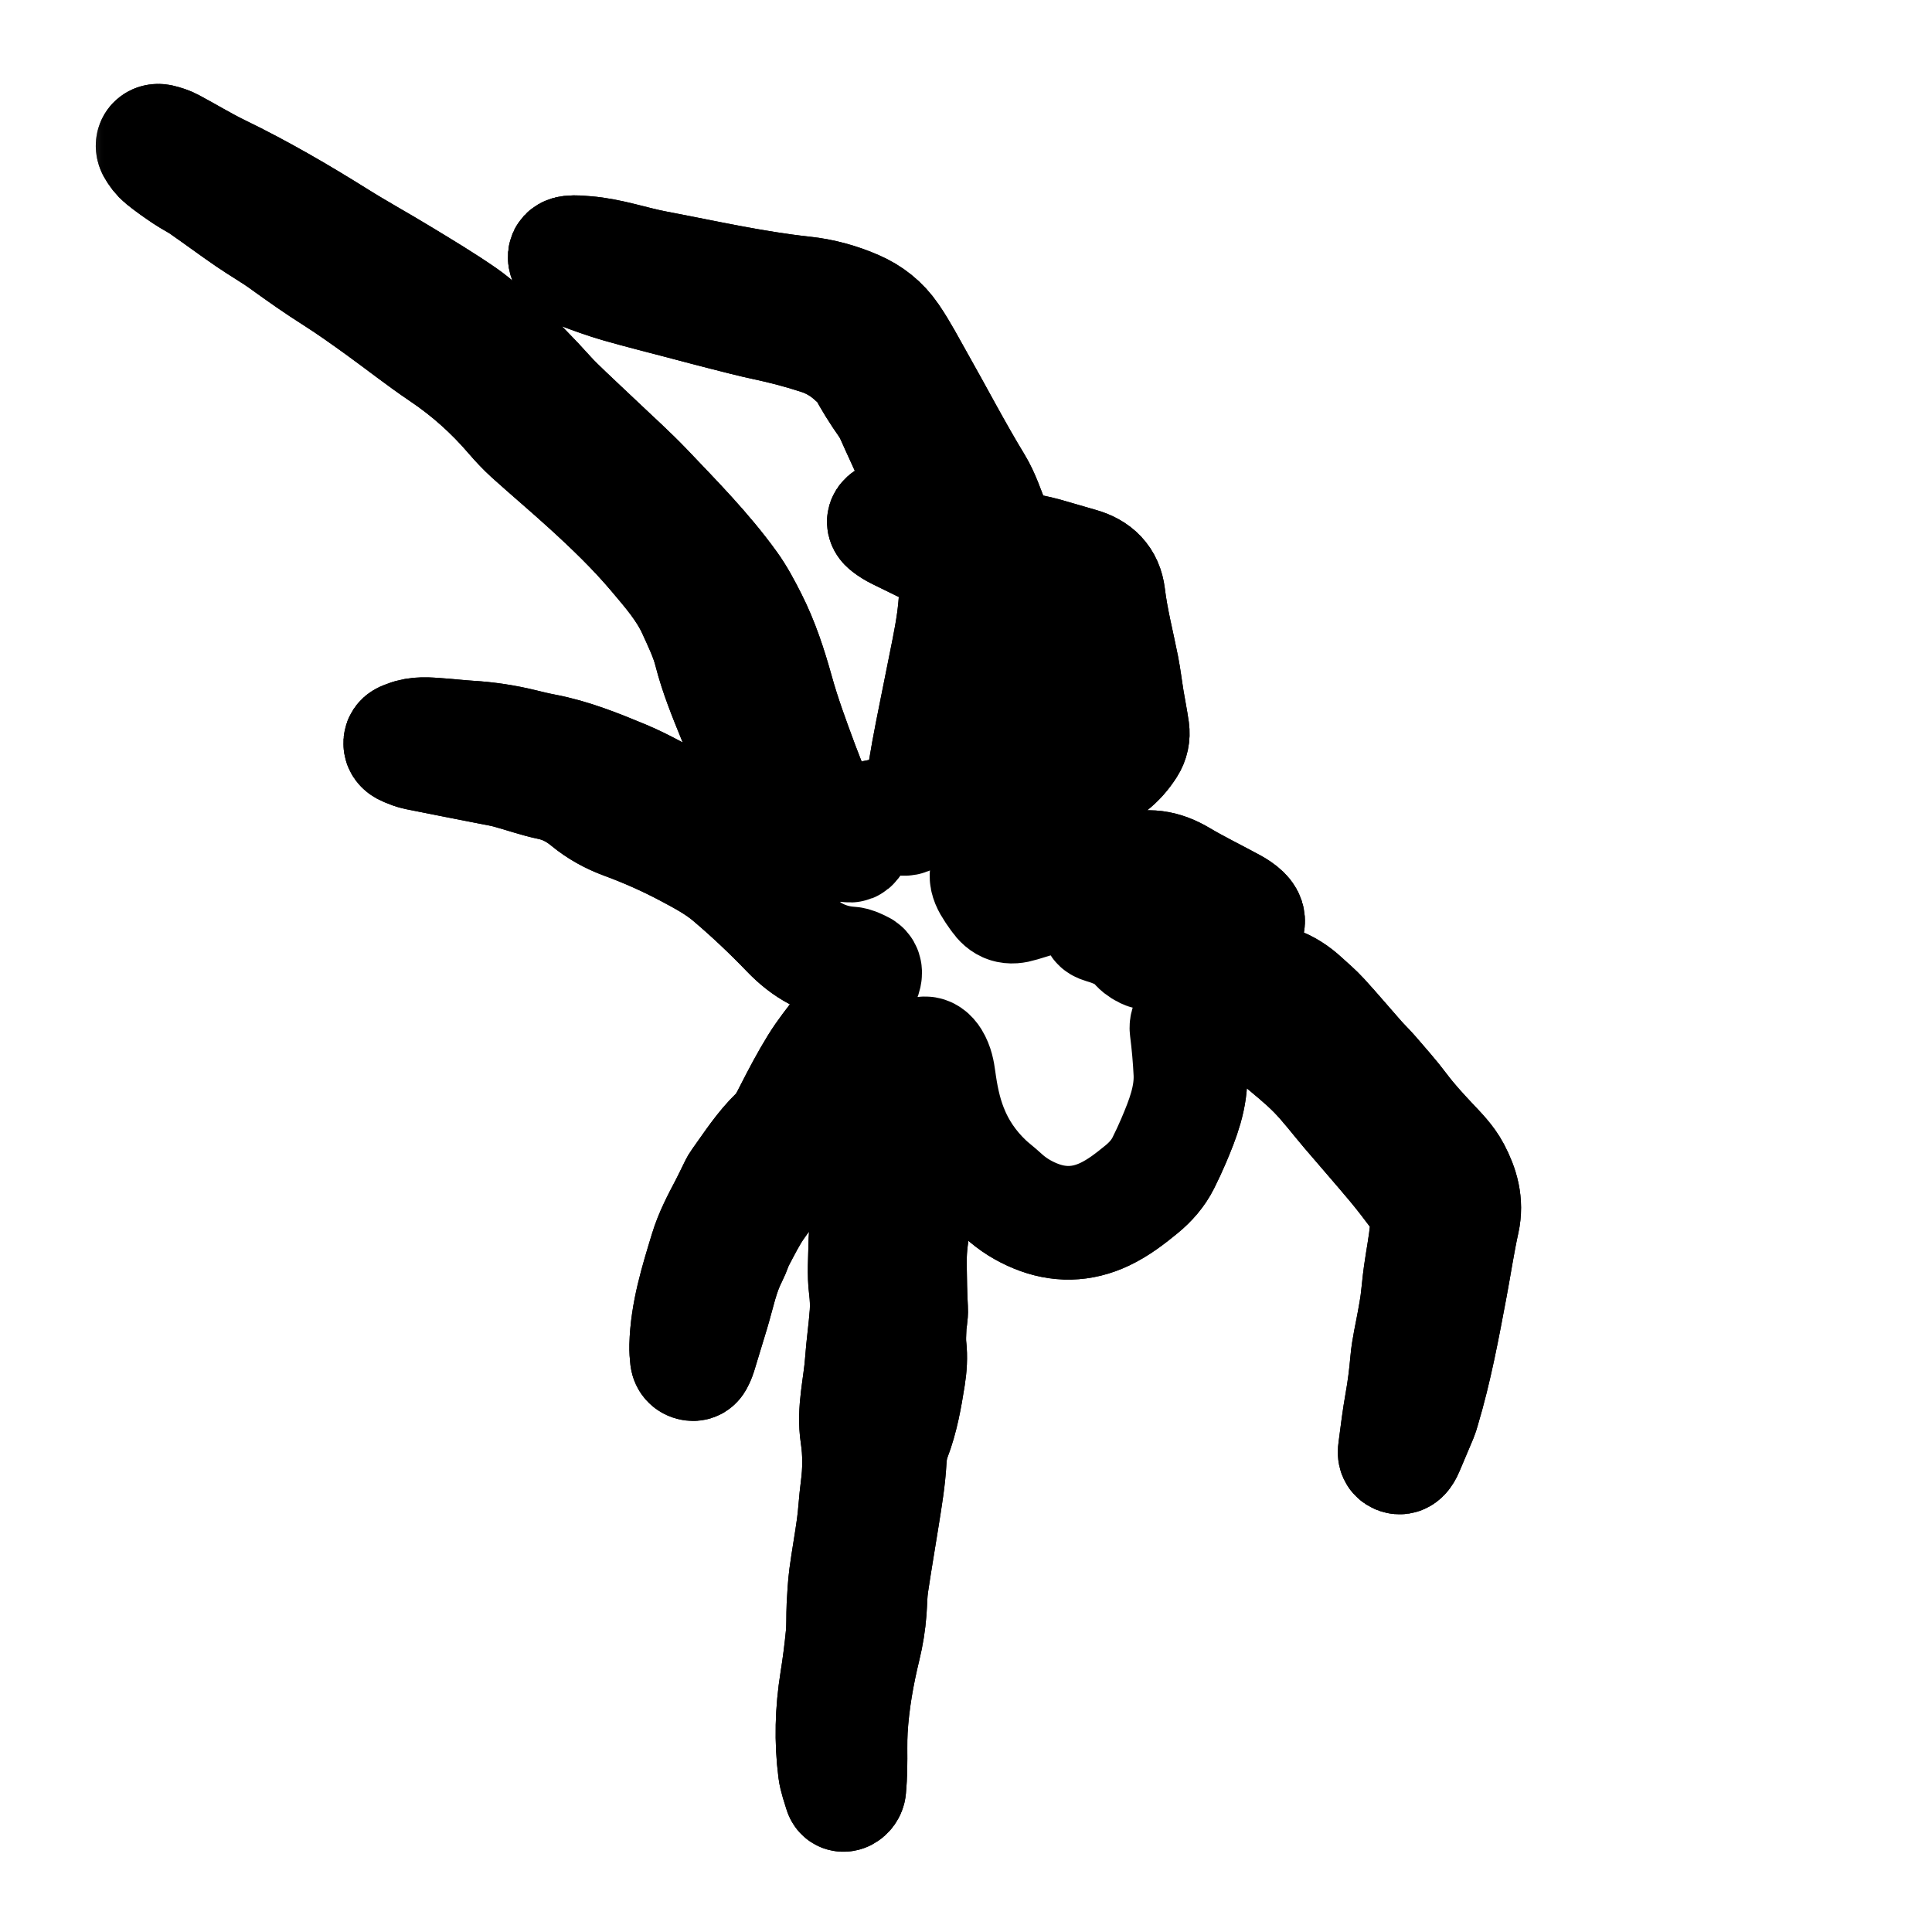 <svg width="68" height="68" viewBox="0 0 68 68" fill="none" xmlns="http://www.w3.org/2000/svg">
<g clip-path="url(#clip0_5056_2360)">
<g filter="url(#filter0_f_5056_2360)">
<mask id="path-1-outside-1_5056_2360" maskUnits="userSpaceOnUse" x="3.177" y="-1.227" width="52.873" height="69.111" fill="black">
<rect fill="white" x="3.177" y="-1.227" width="52.873" height="69.111"/>
<path d="M33.704 19.794C32.986 19.445 32.282 19.105 31.581 18.759C31.453 18.697 31.331 18.619 31.219 18.533C31.148 18.479 31.069 18.392 31.129 18.299C31.167 18.239 31.261 18.183 31.331 18.181C31.481 18.178 31.637 18.192 31.78 18.233C32.242 18.365 32.698 18.513 33.157 18.654V18.654C33.285 18.694 33.413 18.564 33.357 18.442C33.352 18.431 33.347 18.42 33.342 18.409C33.249 18.223 33.156 18.035 33.042 17.862C32.446 16.96 32.014 15.978 31.569 15.002C31.451 14.744 31.347 14.475 31.186 14.245C30.892 13.829 30.625 13.4 30.387 12.951C30.324 12.832 30.188 12.75 30.086 12.653C29.722 12.309 29.314 12.053 28.825 11.893C28.198 11.687 27.564 11.522 26.919 11.385C26.449 11.285 25.983 11.162 25.517 11.044C25.026 10.92 24.538 10.789 24.048 10.66C23.289 10.46 22.527 10.27 21.773 10.054C21.312 9.921 20.86 9.756 20.411 9.586C20.216 9.512 20.03 9.405 19.924 9.207C19.829 9.031 19.871 8.907 20.073 8.884C20.254 8.864 20.442 8.885 20.627 8.9C21.466 8.967 22.257 9.254 23.076 9.409C24.81 9.737 26.531 10.13 28.291 10.319C28.924 10.387 29.535 10.554 30.119 10.807C30.639 11.033 31.057 11.361 31.384 11.838C31.73 12.342 32.006 12.881 32.306 13.409C32.988 14.611 33.624 15.839 34.344 17.021C34.618 17.472 34.771 17.976 34.969 18.46C35.048 18.652 35.138 18.841 35.207 19.036C35.242 19.136 35.299 19.188 35.398 19.209C35.712 19.273 36.026 19.339 36.34 19.406C36.487 19.438 36.637 19.469 36.782 19.511C37.196 19.628 37.607 19.753 38.021 19.87C38.587 20.029 38.943 20.367 39.015 20.961C39.116 21.811 39.334 22.638 39.499 23.475C39.574 23.858 39.618 24.246 39.682 24.631C39.739 24.983 39.812 25.332 39.861 25.684C39.889 25.892 39.849 26.096 39.731 26.28C39.563 26.544 39.36 26.778 39.113 26.971C38.04 27.812 36.962 28.647 35.89 29.489C35.632 29.691 35.387 29.91 35.139 30.124C35.088 30.168 35.045 30.22 35.003 30.272C34.645 30.705 34.635 30.899 34.941 31.357C34.992 31.433 35.045 31.507 35.097 31.583C35.321 31.907 35.544 31.974 35.926 31.856C36.652 31.631 37.381 31.419 38.105 31.192C38.645 31.023 39.188 30.858 39.716 30.657C40.374 30.406 40.961 30.509 41.551 30.86C42.15 31.216 42.78 31.521 43.393 31.855C43.532 31.931 43.67 32.02 43.782 32.128C43.962 32.304 43.986 32.485 43.811 32.657C43.552 32.912 43.526 33.25 43.41 33.555V33.555C43.279 33.901 43.524 34.277 43.887 34.346C43.9 34.349 43.914 34.352 43.928 34.354C44.275 34.419 44.627 34.485 44.958 34.603C45.298 34.724 45.603 34.925 45.87 35.172C46.098 35.381 46.337 35.581 46.545 35.809C46.978 36.284 47.393 36.776 47.818 37.258C47.984 37.445 48.166 37.619 48.329 37.808C48.666 38.201 49.013 38.588 49.323 39.001C49.639 39.424 49.994 39.811 50.354 40.195C50.651 40.512 50.964 40.82 51.168 41.207C51.459 41.761 51.628 42.333 51.486 42.977C51.318 43.739 51.204 44.513 51.06 45.28C50.787 46.733 50.518 48.188 50.093 49.608C50.067 49.696 50.044 49.785 50.008 49.869C49.851 50.246 49.691 50.621 49.531 50.997C49.518 51.028 49.504 51.058 49.489 51.088C49.403 51.257 49.316 51.325 49.209 51.289C49.056 51.238 49.085 51.102 49.099 50.993C49.17 50.45 49.237 49.906 49.333 49.367C49.42 48.885 49.48 48.402 49.522 47.914C49.564 47.436 49.681 46.966 49.765 46.493C49.804 46.272 49.846 46.051 49.875 45.83C49.917 45.501 49.943 45.169 49.989 44.841C50.061 44.323 50.163 43.809 50.215 43.29C50.258 42.862 50.17 42.445 49.902 42.09C49.626 41.723 49.349 41.356 49.054 41.004C48.523 40.369 47.977 39.747 47.439 39.117C47.049 38.659 46.686 38.174 46.266 37.745C45.857 37.329 45.392 36.963 44.944 36.585C44.851 36.507 44.725 36.458 44.606 36.42C44.109 36.261 43.612 36.099 43.108 35.964C42.812 35.884 42.513 35.819 42.207 35.8C41.946 35.784 41.728 35.966 41.761 36.225V36.225C41.827 36.735 41.873 37.249 41.897 37.763C41.937 38.616 41.63 39.393 41.302 40.162C41.191 40.422 41.071 40.68 40.944 40.934C40.761 41.297 40.497 41.598 40.181 41.858C39.777 42.189 39.367 42.507 38.888 42.735C38.073 43.122 37.258 43.135 36.434 42.794C36.017 42.622 35.64 42.389 35.309 42.084C35.125 41.913 34.921 41.763 34.739 41.591C34.171 41.055 33.745 40.43 33.461 39.702C33.241 39.138 33.127 38.558 33.047 37.965C33.016 37.727 32.973 37.489 32.841 37.277C32.673 37.005 32.438 37.006 32.279 37.285C32.165 37.487 32.13 37.712 32.147 37.936C32.198 38.616 32.245 39.296 32.326 39.971C32.379 40.411 32.406 40.849 32.37 41.287C32.316 41.914 32.269 42.546 32.147 43.162C32.056 43.623 32.019 44.071 32.026 44.539C32.033 45.053 32.04 45.566 32.069 46.078C32.081 46.283 32.026 46.49 32.018 46.697C32.007 46.936 31.992 47.177 32.018 47.413C32.056 47.764 32.034 48.11 31.979 48.455C31.863 49.185 31.738 49.913 31.47 50.611C31.376 50.856 31.331 51.128 31.317 51.391C31.281 52.055 31.17 52.71 31.066 53.366C30.939 54.169 30.8 54.972 30.681 55.776C30.637 56.079 30.637 56.388 30.615 56.694C30.582 57.125 30.514 57.55 30.411 57.972C30.179 58.927 30.009 59.889 29.949 60.872C29.921 61.329 29.944 61.783 29.932 62.238C29.926 62.478 29.916 62.718 29.893 62.957V62.957C29.876 63.133 29.646 63.266 29.593 63.097C29.592 63.095 29.591 63.092 29.59 63.09C29.516 62.836 29.419 62.583 29.384 62.324C29.249 61.272 29.279 60.222 29.447 59.173C29.533 58.641 29.602 58.105 29.654 57.568C29.687 57.222 29.669 56.873 29.686 56.525C29.705 56.169 29.724 55.812 29.77 55.459C29.848 54.875 29.956 54.295 30.035 53.71C30.094 53.275 30.113 52.834 30.171 52.399C30.256 51.768 30.26 51.134 30.166 50.513C30.034 49.638 30.27 48.797 30.331 47.94C30.371 47.37 30.457 46.802 30.497 46.232C30.518 45.935 30.504 45.632 30.467 45.337C30.404 44.83 30.447 44.326 30.455 43.82C30.468 43.011 30.678 42.227 30.769 41.428C30.802 41.142 30.789 40.87 30.727 40.59C30.592 39.986 30.545 39.373 30.643 38.758C30.692 38.453 30.647 38.167 30.544 37.883C30.483 37.713 30.343 37.652 30.191 37.756C30.068 37.84 29.951 37.944 29.866 38.064C29.185 39.007 28.52 39.96 27.836 40.901C27.452 41.429 27.022 41.926 26.65 42.461C26.393 42.83 26.194 43.237 25.982 43.635C25.881 43.826 25.826 44.041 25.726 44.233C25.404 44.855 25.279 45.538 25.08 46.198C24.928 46.699 24.776 47.201 24.622 47.702C24.605 47.757 24.579 47.811 24.555 47.864C24.519 47.941 24.481 48.023 24.375 48.01C24.261 47.996 24.189 47.923 24.176 47.814C24.158 47.666 24.148 47.516 24.151 47.368C24.181 46.208 24.524 45.113 24.859 44.013C25.025 43.464 25.287 42.966 25.551 42.464C25.656 42.265 25.751 42.06 25.852 41.858C25.893 41.776 25.929 41.69 25.983 41.616C26.413 41.019 26.807 40.397 27.345 39.879C27.569 39.664 27.703 39.379 27.844 39.102C28.125 38.553 28.412 38.005 28.737 37.48C28.995 37.062 29.307 36.675 29.606 36.283C29.788 36.044 29.853 35.774 29.869 35.491C29.885 35.213 29.968 34.974 30.171 34.772C30.296 34.647 30.401 34.507 30.44 34.328C30.466 34.208 30.451 34.105 30.334 34.052C30.207 33.993 30.073 33.919 29.938 33.911C29.038 33.855 28.331 33.431 27.734 32.809C27.084 32.133 26.404 31.489 25.688 30.882C25.232 30.495 24.701 30.214 24.173 29.933C23.458 29.553 22.721 29.227 21.959 28.946C21.493 28.775 21.058 28.538 20.669 28.217C20.292 27.906 19.87 27.678 19.372 27.573C18.877 27.47 18.399 27.297 17.911 27.165C17.692 27.105 17.466 27.067 17.243 27.024C16.39 26.856 15.537 26.691 14.685 26.519C14.554 26.492 14.426 26.442 14.303 26.39C14.193 26.344 14.078 26.285 14.088 26.142C14.096 26.008 14.221 25.986 14.321 25.945C14.688 25.797 15.069 25.84 15.448 25.867C15.81 25.892 16.171 25.935 16.533 25.957C17.16 25.995 17.776 26.088 18.384 26.237C18.638 26.299 18.892 26.362 19.149 26.41C20.128 26.595 21.04 26.965 21.951 27.343C22.693 27.652 23.377 28.061 24.08 28.442C25.113 29.003 26.049 29.693 26.99 30.382C27.177 30.52 27.389 30.628 27.599 30.733C27.682 30.775 27.813 30.821 27.874 30.716C27.917 30.642 27.916 30.523 27.892 30.435C27.619 29.433 27.238 28.467 26.835 27.51C26.516 26.752 26.141 26.017 25.831 25.255C25.521 24.495 25.211 23.733 25.006 22.933C24.877 22.426 24.646 21.953 24.429 21.475C24.089 20.727 23.556 20.117 23.033 19.498C22.315 18.648 21.513 17.876 20.689 17.125C20.021 16.516 19.328 15.932 18.657 15.327C18.421 15.114 18.203 14.88 17.997 14.64C17.28 13.804 16.468 13.079 15.549 12.46C14.783 11.944 14.06 11.369 13.311 10.83C12.8 10.463 12.288 10.096 11.757 9.759C11.152 9.377 10.57 8.967 9.992 8.549C9.585 8.254 9.144 8.005 8.73 7.72C8.19 7.35 7.665 6.959 7.129 6.586C6.93 6.447 6.707 6.341 6.505 6.205C6.233 6.022 5.963 5.836 5.712 5.63C5.585 5.527 5.48 5.386 5.401 5.243C5.309 5.071 5.439 4.918 5.634 4.961C5.781 4.995 5.93 5.042 6.062 5.113C6.626 5.413 7.172 5.749 7.746 6.028C9.18 6.723 10.552 7.522 11.899 8.366C12.632 8.825 13.393 9.241 14.132 9.692C14.871 10.141 15.616 10.586 16.325 11.078C16.764 11.382 17.146 11.765 17.546 12.122C18.165 12.674 18.74 13.268 19.294 13.883C19.5 14.113 19.726 14.326 19.949 14.54C20.312 14.888 20.681 15.228 21.045 15.574C21.614 16.117 22.202 16.642 22.744 17.21C23.78 18.3 24.842 19.372 25.721 20.593C25.988 20.963 26.203 21.373 26.41 21.78C26.826 22.598 27.107 23.463 27.353 24.346C27.592 25.207 27.905 26.051 28.217 26.892C28.494 27.639 28.814 28.37 29.113 29.109C29.232 29.404 29.443 29.606 29.742 29.719C29.954 29.8 30.001 29.781 30.102 29.583C30.177 29.434 30.239 29.278 30.324 29.135C30.507 28.824 30.788 28.682 31.151 28.718C31.336 28.736 31.519 28.772 31.701 28.811C31.881 28.85 32.021 28.803 32.111 28.645C32.184 28.515 32.259 28.382 32.304 28.241C32.489 27.66 32.559 27.057 32.668 26.461C32.827 25.594 33.011 24.732 33.18 23.868C33.311 23.199 33.461 22.533 33.555 21.859C33.642 21.244 33.666 20.62 33.714 20C33.719 19.928 33.709 19.855 33.706 19.798C33.706 19.796 33.705 19.795 33.704 19.794V19.794ZM35.511 20.337C35.509 20.337 35.508 20.338 35.508 20.339C35.491 20.421 35.478 20.468 35.472 20.517C35.383 21.299 35.266 22.075 35.064 22.841C34.895 23.483 34.781 24.138 34.642 24.787C34.63 24.844 34.629 24.903 34.616 24.96C34.544 25.283 34.501 25.617 34.392 25.928C34.095 26.776 34.009 27.659 33.896 28.538C33.855 28.859 34.062 29.021 34.377 28.921C34.553 28.866 34.736 28.807 34.889 28.709C35.299 28.448 35.73 28.207 36.008 27.788C36.063 27.705 36.14 27.636 36.212 27.566C36.802 26.994 37.406 26.435 38.05 25.922C38.42 25.628 38.567 25.26 38.524 24.803C38.472 24.25 38.421 23.698 38.304 23.152C38.176 22.56 38.011 21.979 37.786 21.417C37.672 21.133 37.47 20.921 37.174 20.828C36.629 20.655 36.078 20.504 35.511 20.337V20.337ZM42.089 33.956C42.346 34.015 42.588 33.816 42.594 33.553V33.553C42.6 33.338 42.59 33.121 42.621 32.91C42.642 32.771 42.607 32.674 42.499 32.613C42.333 32.519 42.16 32.424 41.978 32.369C41.635 32.264 41.317 32.121 41.021 31.923C40.861 31.816 40.685 31.779 40.492 31.841C40.194 31.939 39.882 31.966 39.572 32.011C39.309 32.05 39.052 32.144 38.797 32.226V32.226C38.65 32.273 38.561 32.488 38.692 32.569C38.725 32.589 38.765 32.604 38.808 32.617C39.267 32.75 39.696 32.937 40.017 33.304C40.065 33.361 40.129 33.407 40.192 33.447C40.254 33.486 40.322 33.521 40.393 33.539C40.94 33.677 41.489 33.811 42.038 33.944C42.055 33.948 42.072 33.952 42.089 33.956Z"/>
</mask>
<path d="M33.704 19.794C32.986 19.445 32.282 19.105 31.581 18.759C31.453 18.697 31.331 18.619 31.219 18.533C31.148 18.479 31.069 18.392 31.129 18.299C31.167 18.239 31.261 18.183 31.331 18.181C31.481 18.178 31.637 18.192 31.78 18.233C32.242 18.365 32.698 18.513 33.157 18.654V18.654C33.285 18.694 33.413 18.564 33.357 18.442C33.352 18.431 33.347 18.42 33.342 18.409C33.249 18.223 33.156 18.035 33.042 17.862C32.446 16.96 32.014 15.978 31.569 15.002C31.451 14.744 31.347 14.475 31.186 14.245C30.892 13.829 30.625 13.4 30.387 12.951C30.324 12.832 30.188 12.75 30.086 12.653C29.722 12.309 29.314 12.053 28.825 11.893C28.198 11.687 27.564 11.522 26.919 11.385C26.449 11.285 25.983 11.162 25.517 11.044C25.026 10.92 24.538 10.789 24.048 10.66C23.289 10.46 22.527 10.27 21.773 10.054C21.312 9.921 20.86 9.756 20.411 9.586C20.216 9.512 20.03 9.405 19.924 9.207C19.829 9.031 19.871 8.907 20.073 8.884C20.254 8.864 20.442 8.885 20.627 8.9C21.466 8.967 22.257 9.254 23.076 9.409C24.81 9.737 26.531 10.13 28.291 10.319C28.924 10.387 29.535 10.554 30.119 10.807C30.639 11.033 31.057 11.361 31.384 11.838C31.73 12.342 32.006 12.881 32.306 13.409C32.988 14.611 33.624 15.839 34.344 17.021C34.618 17.472 34.771 17.976 34.969 18.46C35.048 18.652 35.138 18.841 35.207 19.036C35.242 19.136 35.299 19.188 35.398 19.209C35.712 19.273 36.026 19.339 36.34 19.406C36.487 19.438 36.637 19.469 36.782 19.511C37.196 19.628 37.607 19.753 38.021 19.87C38.587 20.029 38.943 20.367 39.015 20.961C39.116 21.811 39.334 22.638 39.499 23.475C39.574 23.858 39.618 24.246 39.682 24.631C39.739 24.983 39.812 25.332 39.861 25.684C39.889 25.892 39.849 26.096 39.731 26.28C39.563 26.544 39.36 26.778 39.113 26.971C38.04 27.812 36.962 28.647 35.89 29.489C35.632 29.691 35.387 29.91 35.139 30.124C35.088 30.168 35.045 30.22 35.003 30.272C34.645 30.705 34.635 30.899 34.941 31.357C34.992 31.433 35.045 31.507 35.097 31.583C35.321 31.907 35.544 31.974 35.926 31.856C36.652 31.631 37.381 31.419 38.105 31.192C38.645 31.023 39.188 30.858 39.716 30.657C40.374 30.406 40.961 30.509 41.551 30.86C42.15 31.216 42.78 31.521 43.393 31.855C43.532 31.931 43.67 32.02 43.782 32.128C43.962 32.304 43.986 32.485 43.811 32.657C43.552 32.912 43.526 33.25 43.41 33.555V33.555C43.279 33.901 43.524 34.277 43.887 34.346C43.9 34.349 43.914 34.352 43.928 34.354C44.275 34.419 44.627 34.485 44.958 34.603C45.298 34.724 45.603 34.925 45.87 35.172C46.098 35.381 46.337 35.581 46.545 35.809C46.978 36.284 47.393 36.776 47.818 37.258C47.984 37.445 48.166 37.619 48.329 37.808C48.666 38.201 49.013 38.588 49.323 39.001C49.639 39.424 49.994 39.811 50.354 40.195C50.651 40.512 50.964 40.82 51.168 41.207C51.459 41.761 51.628 42.333 51.486 42.977C51.318 43.739 51.204 44.513 51.06 45.28C50.787 46.733 50.518 48.188 50.093 49.608C50.067 49.696 50.044 49.785 50.008 49.869C49.851 50.246 49.691 50.621 49.531 50.997C49.518 51.028 49.504 51.058 49.489 51.088C49.403 51.257 49.316 51.325 49.209 51.289C49.056 51.238 49.085 51.102 49.099 50.993C49.17 50.45 49.237 49.906 49.333 49.367C49.42 48.885 49.48 48.402 49.522 47.914C49.564 47.436 49.681 46.966 49.765 46.493C49.804 46.272 49.846 46.051 49.875 45.83C49.917 45.501 49.943 45.169 49.989 44.841C50.061 44.323 50.163 43.809 50.215 43.29C50.258 42.862 50.17 42.445 49.902 42.09C49.626 41.723 49.349 41.356 49.054 41.004C48.523 40.369 47.977 39.747 47.439 39.117C47.049 38.659 46.686 38.174 46.266 37.745C45.857 37.329 45.392 36.963 44.944 36.585C44.851 36.507 44.725 36.458 44.606 36.42C44.109 36.261 43.612 36.099 43.108 35.964C42.812 35.884 42.513 35.819 42.207 35.8C41.946 35.784 41.728 35.966 41.761 36.225V36.225C41.827 36.735 41.873 37.249 41.897 37.763C41.937 38.616 41.63 39.393 41.302 40.162C41.191 40.422 41.071 40.68 40.944 40.934C40.761 41.297 40.497 41.598 40.181 41.858C39.777 42.189 39.367 42.507 38.888 42.735C38.073 43.122 37.258 43.135 36.434 42.794C36.017 42.622 35.64 42.389 35.309 42.084C35.125 41.913 34.921 41.763 34.739 41.591C34.171 41.055 33.745 40.43 33.461 39.702C33.241 39.138 33.127 38.558 33.047 37.965C33.016 37.727 32.973 37.489 32.841 37.277C32.673 37.005 32.438 37.006 32.279 37.285C32.165 37.487 32.13 37.712 32.147 37.936C32.198 38.616 32.245 39.296 32.326 39.971C32.379 40.411 32.406 40.849 32.37 41.287C32.316 41.914 32.269 42.546 32.147 43.162C32.056 43.623 32.019 44.071 32.026 44.539C32.033 45.053 32.04 45.566 32.069 46.078C32.081 46.283 32.026 46.49 32.018 46.697C32.007 46.936 31.992 47.177 32.018 47.413C32.056 47.764 32.034 48.11 31.979 48.455C31.863 49.185 31.738 49.913 31.47 50.611C31.376 50.856 31.331 51.128 31.317 51.391C31.281 52.055 31.17 52.71 31.066 53.366C30.939 54.169 30.8 54.972 30.681 55.776C30.637 56.079 30.637 56.388 30.615 56.694C30.582 57.125 30.514 57.55 30.411 57.972C30.179 58.927 30.009 59.889 29.949 60.872C29.921 61.329 29.944 61.783 29.932 62.238C29.926 62.478 29.916 62.718 29.893 62.957V62.957C29.876 63.133 29.646 63.266 29.593 63.097C29.592 63.095 29.591 63.092 29.59 63.09C29.516 62.836 29.419 62.583 29.384 62.324C29.249 61.272 29.279 60.222 29.447 59.173C29.533 58.641 29.602 58.105 29.654 57.568C29.687 57.222 29.669 56.873 29.686 56.525C29.705 56.169 29.724 55.812 29.77 55.459C29.848 54.875 29.956 54.295 30.035 53.71C30.094 53.275 30.113 52.834 30.171 52.399C30.256 51.768 30.26 51.134 30.166 50.513C30.034 49.638 30.27 48.797 30.331 47.94C30.371 47.37 30.457 46.802 30.497 46.232C30.518 45.935 30.504 45.632 30.467 45.337C30.404 44.83 30.447 44.326 30.455 43.82C30.468 43.011 30.678 42.227 30.769 41.428C30.802 41.142 30.789 40.87 30.727 40.59C30.592 39.986 30.545 39.373 30.643 38.758C30.692 38.453 30.647 38.167 30.544 37.883C30.483 37.713 30.343 37.652 30.191 37.756C30.068 37.84 29.951 37.944 29.866 38.064C29.185 39.007 28.52 39.96 27.836 40.901C27.452 41.429 27.022 41.926 26.65 42.461C26.393 42.83 26.194 43.237 25.982 43.635C25.881 43.826 25.826 44.041 25.726 44.233C25.404 44.855 25.279 45.538 25.08 46.198C24.928 46.699 24.776 47.201 24.622 47.702C24.605 47.757 24.579 47.811 24.555 47.864C24.519 47.941 24.481 48.023 24.375 48.01C24.261 47.996 24.189 47.923 24.176 47.814C24.158 47.666 24.148 47.516 24.151 47.368C24.181 46.208 24.524 45.113 24.859 44.013C25.025 43.464 25.287 42.966 25.551 42.464C25.656 42.265 25.751 42.06 25.852 41.858C25.893 41.776 25.929 41.69 25.983 41.616C26.413 41.019 26.807 40.397 27.345 39.879C27.569 39.664 27.703 39.379 27.844 39.102C28.125 38.553 28.412 38.005 28.737 37.48C28.995 37.062 29.307 36.675 29.606 36.283C29.788 36.044 29.853 35.774 29.869 35.491C29.885 35.213 29.968 34.974 30.171 34.772C30.296 34.647 30.401 34.507 30.44 34.328C30.466 34.208 30.451 34.105 30.334 34.052C30.207 33.993 30.073 33.919 29.938 33.911C29.038 33.855 28.331 33.431 27.734 32.809C27.084 32.133 26.404 31.489 25.688 30.882C25.232 30.495 24.701 30.214 24.173 29.933C23.458 29.553 22.721 29.227 21.959 28.946C21.493 28.775 21.058 28.538 20.669 28.217C20.292 27.906 19.87 27.678 19.372 27.573C18.877 27.47 18.399 27.297 17.911 27.165C17.692 27.105 17.466 27.067 17.243 27.024C16.39 26.856 15.537 26.691 14.685 26.519C14.554 26.492 14.426 26.442 14.303 26.39C14.193 26.344 14.078 26.285 14.088 26.142C14.096 26.008 14.221 25.986 14.321 25.945C14.688 25.797 15.069 25.84 15.448 25.867C15.81 25.892 16.171 25.935 16.533 25.957C17.16 25.995 17.776 26.088 18.384 26.237C18.638 26.299 18.892 26.362 19.149 26.41C20.128 26.595 21.04 26.965 21.951 27.343C22.693 27.652 23.377 28.061 24.08 28.442C25.113 29.003 26.049 29.693 26.99 30.382C27.177 30.52 27.389 30.628 27.599 30.733C27.682 30.775 27.813 30.821 27.874 30.716C27.917 30.642 27.916 30.523 27.892 30.435C27.619 29.433 27.238 28.467 26.835 27.51C26.516 26.752 26.141 26.017 25.831 25.255C25.521 24.495 25.211 23.733 25.006 22.933C24.877 22.426 24.646 21.953 24.429 21.475C24.089 20.727 23.556 20.117 23.033 19.498C22.315 18.648 21.513 17.876 20.689 17.125C20.021 16.516 19.328 15.932 18.657 15.327C18.421 15.114 18.203 14.88 17.997 14.64C17.28 13.804 16.468 13.079 15.549 12.46C14.783 11.944 14.06 11.369 13.311 10.83C12.8 10.463 12.288 10.096 11.757 9.759C11.152 9.377 10.57 8.967 9.992 8.549C9.585 8.254 9.144 8.005 8.73 7.72C8.19 7.35 7.665 6.959 7.129 6.586C6.93 6.447 6.707 6.341 6.505 6.205C6.233 6.022 5.963 5.836 5.712 5.63C5.585 5.527 5.48 5.386 5.401 5.243C5.309 5.071 5.439 4.918 5.634 4.961C5.781 4.995 5.93 5.042 6.062 5.113C6.626 5.413 7.172 5.749 7.746 6.028C9.18 6.723 10.552 7.522 11.899 8.366C12.632 8.825 13.393 9.241 14.132 9.692C14.871 10.141 15.616 10.586 16.325 11.078C16.764 11.382 17.146 11.765 17.546 12.122C18.165 12.674 18.74 13.268 19.294 13.883C19.5 14.113 19.726 14.326 19.949 14.54C20.312 14.888 20.681 15.228 21.045 15.574C21.614 16.117 22.202 16.642 22.744 17.21C23.78 18.3 24.842 19.372 25.721 20.593C25.988 20.963 26.203 21.373 26.41 21.78C26.826 22.598 27.107 23.463 27.353 24.346C27.592 25.207 27.905 26.051 28.217 26.892C28.494 27.639 28.814 28.37 29.113 29.109C29.232 29.404 29.443 29.606 29.742 29.719C29.954 29.8 30.001 29.781 30.102 29.583C30.177 29.434 30.239 29.278 30.324 29.135C30.507 28.824 30.788 28.682 31.151 28.718C31.336 28.736 31.519 28.772 31.701 28.811C31.881 28.85 32.021 28.803 32.111 28.645C32.184 28.515 32.259 28.382 32.304 28.241C32.489 27.66 32.559 27.057 32.668 26.461C32.827 25.594 33.011 24.732 33.18 23.868C33.311 23.199 33.461 22.533 33.555 21.859C33.642 21.244 33.666 20.62 33.714 20C33.719 19.928 33.709 19.855 33.706 19.798C33.706 19.796 33.705 19.795 33.704 19.794V19.794ZM35.511 20.337C35.509 20.337 35.508 20.338 35.508 20.339C35.491 20.421 35.478 20.468 35.472 20.517C35.383 21.299 35.266 22.075 35.064 22.841C34.895 23.483 34.781 24.138 34.642 24.787C34.63 24.844 34.629 24.903 34.616 24.96C34.544 25.283 34.501 25.617 34.392 25.928C34.095 26.776 34.009 27.659 33.896 28.538C33.855 28.859 34.062 29.021 34.377 28.921C34.553 28.866 34.736 28.807 34.889 28.709C35.299 28.448 35.73 28.207 36.008 27.788C36.063 27.705 36.14 27.636 36.212 27.566C36.802 26.994 37.406 26.435 38.05 25.922C38.42 25.628 38.567 25.26 38.524 24.803C38.472 24.25 38.421 23.698 38.304 23.152C38.176 22.56 38.011 21.979 37.786 21.417C37.672 21.133 37.47 20.921 37.174 20.828C36.629 20.655 36.078 20.504 35.511 20.337V20.337ZM42.089 33.956C42.346 34.015 42.588 33.816 42.594 33.553V33.553C42.6 33.338 42.59 33.121 42.621 32.91C42.642 32.771 42.607 32.674 42.499 32.613C42.333 32.519 42.16 32.424 41.978 32.369C41.635 32.264 41.317 32.121 41.021 31.923C40.861 31.816 40.685 31.779 40.492 31.841C40.194 31.939 39.882 31.966 39.572 32.011C39.309 32.05 39.052 32.144 38.797 32.226V32.226C38.65 32.273 38.561 32.488 38.692 32.569C38.725 32.589 38.765 32.604 38.808 32.617C39.267 32.75 39.696 32.937 40.017 33.304C40.065 33.361 40.129 33.407 40.192 33.447C40.254 33.486 40.322 33.521 40.393 33.539C40.94 33.677 41.489 33.811 42.038 33.944C42.055 33.948 42.072 33.952 42.089 33.956Z" fill="black"/>
<path d="M33.704 19.794C32.986 19.445 32.282 19.105 31.581 18.759C31.453 18.697 31.331 18.619 31.219 18.533C31.148 18.479 31.069 18.392 31.129 18.299C31.167 18.239 31.261 18.183 31.331 18.181C31.481 18.178 31.637 18.192 31.78 18.233C32.242 18.365 32.698 18.513 33.157 18.654V18.654C33.285 18.694 33.413 18.564 33.357 18.442C33.352 18.431 33.347 18.42 33.342 18.409C33.249 18.223 33.156 18.035 33.042 17.862C32.446 16.96 32.014 15.978 31.569 15.002C31.451 14.744 31.347 14.475 31.186 14.245C30.892 13.829 30.625 13.4 30.387 12.951C30.324 12.832 30.188 12.75 30.086 12.653C29.722 12.309 29.314 12.053 28.825 11.893C28.198 11.687 27.564 11.522 26.919 11.385C26.449 11.285 25.983 11.162 25.517 11.044C25.026 10.92 24.538 10.789 24.048 10.66C23.289 10.46 22.527 10.27 21.773 10.054C21.312 9.921 20.86 9.756 20.411 9.586C20.216 9.512 20.03 9.405 19.924 9.207C19.829 9.031 19.871 8.907 20.073 8.884C20.254 8.864 20.442 8.885 20.627 8.9C21.466 8.967 22.257 9.254 23.076 9.409C24.81 9.737 26.531 10.13 28.291 10.319C28.924 10.387 29.535 10.554 30.119 10.807C30.639 11.033 31.057 11.361 31.384 11.838C31.73 12.342 32.006 12.881 32.306 13.409C32.988 14.611 33.624 15.839 34.344 17.021C34.618 17.472 34.771 17.976 34.969 18.46C35.048 18.652 35.138 18.841 35.207 19.036C35.242 19.136 35.299 19.188 35.398 19.209C35.712 19.273 36.026 19.339 36.34 19.406C36.487 19.438 36.637 19.469 36.782 19.511C37.196 19.628 37.607 19.753 38.021 19.87C38.587 20.029 38.943 20.367 39.015 20.961C39.116 21.811 39.334 22.638 39.499 23.475C39.574 23.858 39.618 24.246 39.682 24.631C39.739 24.983 39.812 25.332 39.861 25.684C39.889 25.892 39.849 26.096 39.731 26.28C39.563 26.544 39.36 26.778 39.113 26.971C38.04 27.812 36.962 28.647 35.89 29.489C35.632 29.691 35.387 29.91 35.139 30.124C35.088 30.168 35.045 30.22 35.003 30.272C34.645 30.705 34.635 30.899 34.941 31.357C34.992 31.433 35.045 31.507 35.097 31.583C35.321 31.907 35.544 31.974 35.926 31.856C36.652 31.631 37.381 31.419 38.105 31.192C38.645 31.023 39.188 30.858 39.716 30.657C40.374 30.406 40.961 30.509 41.551 30.86C42.15 31.216 42.78 31.521 43.393 31.855C43.532 31.931 43.67 32.02 43.782 32.128C43.962 32.304 43.986 32.485 43.811 32.657C43.552 32.912 43.526 33.25 43.41 33.555V33.555C43.279 33.901 43.524 34.277 43.887 34.346C43.9 34.349 43.914 34.352 43.928 34.354C44.275 34.419 44.627 34.485 44.958 34.603C45.298 34.724 45.603 34.925 45.87 35.172C46.098 35.381 46.337 35.581 46.545 35.809C46.978 36.284 47.393 36.776 47.818 37.258C47.984 37.445 48.166 37.619 48.329 37.808C48.666 38.201 49.013 38.588 49.323 39.001C49.639 39.424 49.994 39.811 50.354 40.195C50.651 40.512 50.964 40.82 51.168 41.207C51.459 41.761 51.628 42.333 51.486 42.977C51.318 43.739 51.204 44.513 51.06 45.28C50.787 46.733 50.518 48.188 50.093 49.608C50.067 49.696 50.044 49.785 50.008 49.869C49.851 50.246 49.691 50.621 49.531 50.997C49.518 51.028 49.504 51.058 49.489 51.088C49.403 51.257 49.316 51.325 49.209 51.289C49.056 51.238 49.085 51.102 49.099 50.993C49.17 50.45 49.237 49.906 49.333 49.367C49.42 48.885 49.48 48.402 49.522 47.914C49.564 47.436 49.681 46.966 49.765 46.493C49.804 46.272 49.846 46.051 49.875 45.83C49.917 45.501 49.943 45.169 49.989 44.841C50.061 44.323 50.163 43.809 50.215 43.29C50.258 42.862 50.17 42.445 49.902 42.09C49.626 41.723 49.349 41.356 49.054 41.004C48.523 40.369 47.977 39.747 47.439 39.117C47.049 38.659 46.686 38.174 46.266 37.745C45.857 37.329 45.392 36.963 44.944 36.585C44.851 36.507 44.725 36.458 44.606 36.42C44.109 36.261 43.612 36.099 43.108 35.964C42.812 35.884 42.513 35.819 42.207 35.8C41.946 35.784 41.728 35.966 41.761 36.225V36.225C41.827 36.735 41.873 37.249 41.897 37.763C41.937 38.616 41.63 39.393 41.302 40.162C41.191 40.422 41.071 40.68 40.944 40.934C40.761 41.297 40.497 41.598 40.181 41.858C39.777 42.189 39.367 42.507 38.888 42.735C38.073 43.122 37.258 43.135 36.434 42.794C36.017 42.622 35.64 42.389 35.309 42.084C35.125 41.913 34.921 41.763 34.739 41.591C34.171 41.055 33.745 40.43 33.461 39.702C33.241 39.138 33.127 38.558 33.047 37.965C33.016 37.727 32.973 37.489 32.841 37.277C32.673 37.005 32.438 37.006 32.279 37.285C32.165 37.487 32.13 37.712 32.147 37.936C32.198 38.616 32.245 39.296 32.326 39.971C32.379 40.411 32.406 40.849 32.37 41.287C32.316 41.914 32.269 42.546 32.147 43.162C32.056 43.623 32.019 44.071 32.026 44.539C32.033 45.053 32.04 45.566 32.069 46.078C32.081 46.283 32.026 46.49 32.018 46.697C32.007 46.936 31.992 47.177 32.018 47.413C32.056 47.764 32.034 48.11 31.979 48.455C31.863 49.185 31.738 49.913 31.47 50.611C31.376 50.856 31.331 51.128 31.317 51.391C31.281 52.055 31.17 52.71 31.066 53.366C30.939 54.169 30.8 54.972 30.681 55.776C30.637 56.079 30.637 56.388 30.615 56.694C30.582 57.125 30.514 57.55 30.411 57.972C30.179 58.927 30.009 59.889 29.949 60.872C29.921 61.329 29.944 61.783 29.932 62.238C29.926 62.478 29.916 62.718 29.893 62.957V62.957C29.876 63.133 29.646 63.266 29.593 63.097C29.592 63.095 29.591 63.092 29.59 63.09C29.516 62.836 29.419 62.583 29.384 62.324C29.249 61.272 29.279 60.222 29.447 59.173C29.533 58.641 29.602 58.105 29.654 57.568C29.687 57.222 29.669 56.873 29.686 56.525C29.705 56.169 29.724 55.812 29.77 55.459C29.848 54.875 29.956 54.295 30.035 53.71C30.094 53.275 30.113 52.834 30.171 52.399C30.256 51.768 30.26 51.134 30.166 50.513C30.034 49.638 30.27 48.797 30.331 47.94C30.371 47.37 30.457 46.802 30.497 46.232C30.518 45.935 30.504 45.632 30.467 45.337C30.404 44.83 30.447 44.326 30.455 43.82C30.468 43.011 30.678 42.227 30.769 41.428C30.802 41.142 30.789 40.87 30.727 40.59C30.592 39.986 30.545 39.373 30.643 38.758C30.692 38.453 30.647 38.167 30.544 37.883C30.483 37.713 30.343 37.652 30.191 37.756C30.068 37.84 29.951 37.944 29.866 38.064C29.185 39.007 28.52 39.96 27.836 40.901C27.452 41.429 27.022 41.926 26.65 42.461C26.393 42.83 26.194 43.237 25.982 43.635C25.881 43.826 25.826 44.041 25.726 44.233C25.404 44.855 25.279 45.538 25.08 46.198C24.928 46.699 24.776 47.201 24.622 47.702C24.605 47.757 24.579 47.811 24.555 47.864C24.519 47.941 24.481 48.023 24.375 48.01C24.261 47.996 24.189 47.923 24.176 47.814C24.158 47.666 24.148 47.516 24.151 47.368C24.181 46.208 24.524 45.113 24.859 44.013C25.025 43.464 25.287 42.966 25.551 42.464C25.656 42.265 25.751 42.06 25.852 41.858C25.893 41.776 25.929 41.69 25.983 41.616C26.413 41.019 26.807 40.397 27.345 39.879C27.569 39.664 27.703 39.379 27.844 39.102C28.125 38.553 28.412 38.005 28.737 37.48C28.995 37.062 29.307 36.675 29.606 36.283C29.788 36.044 29.853 35.774 29.869 35.491C29.885 35.213 29.968 34.974 30.171 34.772C30.296 34.647 30.401 34.507 30.44 34.328C30.466 34.208 30.451 34.105 30.334 34.052C30.207 33.993 30.073 33.919 29.938 33.911C29.038 33.855 28.331 33.431 27.734 32.809C27.084 32.133 26.404 31.489 25.688 30.882C25.232 30.495 24.701 30.214 24.173 29.933C23.458 29.553 22.721 29.227 21.959 28.946C21.493 28.775 21.058 28.538 20.669 28.217C20.292 27.906 19.87 27.678 19.372 27.573C18.877 27.47 18.399 27.297 17.911 27.165C17.692 27.105 17.466 27.067 17.243 27.024C16.39 26.856 15.537 26.691 14.685 26.519C14.554 26.492 14.426 26.442 14.303 26.39C14.193 26.344 14.078 26.285 14.088 26.142C14.096 26.008 14.221 25.986 14.321 25.945C14.688 25.797 15.069 25.84 15.448 25.867C15.81 25.892 16.171 25.935 16.533 25.957C17.16 25.995 17.776 26.088 18.384 26.237C18.638 26.299 18.892 26.362 19.149 26.41C20.128 26.595 21.04 26.965 21.951 27.343C22.693 27.652 23.377 28.061 24.08 28.442C25.113 29.003 26.049 29.693 26.99 30.382C27.177 30.52 27.389 30.628 27.599 30.733C27.682 30.775 27.813 30.821 27.874 30.716C27.917 30.642 27.916 30.523 27.892 30.435C27.619 29.433 27.238 28.467 26.835 27.51C26.516 26.752 26.141 26.017 25.831 25.255C25.521 24.495 25.211 23.733 25.006 22.933C24.877 22.426 24.646 21.953 24.429 21.475C24.089 20.727 23.556 20.117 23.033 19.498C22.315 18.648 21.513 17.876 20.689 17.125C20.021 16.516 19.328 15.932 18.657 15.327C18.421 15.114 18.203 14.88 17.997 14.64C17.28 13.804 16.468 13.079 15.549 12.46C14.783 11.944 14.06 11.369 13.311 10.83C12.8 10.463 12.288 10.096 11.757 9.759C11.152 9.377 10.57 8.967 9.992 8.549C9.585 8.254 9.144 8.005 8.73 7.72C8.19 7.35 7.665 6.959 7.129 6.586C6.93 6.447 6.707 6.341 6.505 6.205C6.233 6.022 5.963 5.836 5.712 5.63C5.585 5.527 5.48 5.386 5.401 5.243C5.309 5.071 5.439 4.918 5.634 4.961C5.781 4.995 5.93 5.042 6.062 5.113C6.626 5.413 7.172 5.749 7.746 6.028C9.18 6.723 10.552 7.522 11.899 8.366C12.632 8.825 13.393 9.241 14.132 9.692C14.871 10.141 15.616 10.586 16.325 11.078C16.764 11.382 17.146 11.765 17.546 12.122C18.165 12.674 18.74 13.268 19.294 13.883C19.5 14.113 19.726 14.326 19.949 14.54C20.312 14.888 20.681 15.228 21.045 15.574C21.614 16.117 22.202 16.642 22.744 17.21C23.78 18.3 24.842 19.372 25.721 20.593C25.988 20.963 26.203 21.373 26.41 21.78C26.826 22.598 27.107 23.463 27.353 24.346C27.592 25.207 27.905 26.051 28.217 26.892C28.494 27.639 28.814 28.37 29.113 29.109C29.232 29.404 29.443 29.606 29.742 29.719C29.954 29.8 30.001 29.781 30.102 29.583C30.177 29.434 30.239 29.278 30.324 29.135C30.507 28.824 30.788 28.682 31.151 28.718C31.336 28.736 31.519 28.772 31.701 28.811C31.881 28.85 32.021 28.803 32.111 28.645C32.184 28.515 32.259 28.382 32.304 28.241C32.489 27.66 32.559 27.057 32.668 26.461C32.827 25.594 33.011 24.732 33.18 23.868C33.311 23.199 33.461 22.533 33.555 21.859C33.642 21.244 33.666 20.62 33.714 20C33.719 19.928 33.709 19.855 33.706 19.798C33.706 19.796 33.705 19.795 33.704 19.794V19.794ZM35.511 20.337C35.509 20.337 35.508 20.338 35.508 20.339C35.491 20.421 35.478 20.468 35.472 20.517C35.383 21.299 35.266 22.075 35.064 22.841C34.895 23.483 34.781 24.138 34.642 24.787C34.63 24.844 34.629 24.903 34.616 24.96C34.544 25.283 34.501 25.617 34.392 25.928C34.095 26.776 34.009 27.659 33.896 28.538C33.855 28.859 34.062 29.021 34.377 28.921C34.553 28.866 34.736 28.807 34.889 28.709C35.299 28.448 35.73 28.207 36.008 27.788C36.063 27.705 36.14 27.636 36.212 27.566C36.802 26.994 37.406 26.435 38.05 25.922C38.42 25.628 38.567 25.26 38.524 24.803C38.472 24.25 38.421 23.698 38.304 23.152C38.176 22.56 38.011 21.979 37.786 21.417C37.672 21.133 37.47 20.921 37.174 20.828C36.629 20.655 36.078 20.504 35.511 20.337V20.337ZM42.089 33.956C42.346 34.015 42.588 33.816 42.594 33.553V33.553C42.6 33.338 42.59 33.121 42.621 32.91C42.642 32.771 42.607 32.674 42.499 32.613C42.333 32.519 42.16 32.424 41.978 32.369C41.635 32.264 41.317 32.121 41.021 31.923C40.861 31.816 40.685 31.779 40.492 31.841C40.194 31.939 39.882 31.966 39.572 32.011C39.309 32.05 39.052 32.144 38.797 32.226V32.226C38.65 32.273 38.561 32.488 38.692 32.569C38.725 32.589 38.765 32.604 38.808 32.617C39.267 32.75 39.696 32.937 40.017 33.304C40.065 33.361 40.129 33.407 40.192 33.447C40.254 33.486 40.322 33.521 40.393 33.539C40.94 33.677 41.489 33.811 42.038 33.944C42.055 33.948 42.072 33.952 42.089 33.956Z" stroke="black" stroke-width="4" stroke-linejoin="round" mask="url(#path-1-outside-1_5056_2360)"/>
</g>
<mask id="path-2-outside-2_5056_2360" maskUnits="userSpaceOnUse" x="3.177" y="-1.227" width="52.873" height="69.111" fill="black">
<rect fill="white" x="3.177" y="-1.227" width="52.873" height="69.111"/>
<path d="M33.704 19.794C32.985 19.445 32.282 19.105 31.581 18.759C31.453 18.697 31.331 18.619 31.218 18.533C31.148 18.479 31.069 18.392 31.128 18.299C31.167 18.239 31.261 18.183 31.331 18.181C31.481 18.178 31.637 18.192 31.78 18.233C32.242 18.365 32.698 18.513 33.157 18.654V18.654C33.285 18.694 33.412 18.564 33.357 18.442C33.352 18.431 33.347 18.42 33.342 18.409C33.248 18.223 33.156 18.035 33.041 17.862C32.446 16.96 32.014 15.978 31.568 15.002C31.451 14.744 31.347 14.475 31.185 14.245C30.891 13.829 30.624 13.4 30.386 12.951C30.324 12.832 30.188 12.75 30.086 12.653C29.722 12.309 29.314 12.053 28.825 11.893C28.198 11.687 27.564 11.522 26.919 11.385C26.448 11.285 25.983 11.162 25.517 11.044C25.026 10.92 24.537 10.789 24.048 10.66C23.289 10.46 22.527 10.27 21.773 10.054C21.312 9.921 20.859 9.756 20.41 9.586C20.216 9.512 20.03 9.405 19.924 9.207C19.829 9.031 19.871 8.907 20.073 8.884C20.254 8.864 20.442 8.885 20.626 8.9C21.465 8.967 22.256 9.254 23.076 9.409C24.809 9.737 26.531 10.13 28.291 10.319C28.924 10.387 29.535 10.554 30.118 10.807C30.639 11.033 31.057 11.361 31.384 11.838C31.73 12.342 32.006 12.881 32.306 13.409C32.988 14.611 33.624 15.839 34.343 17.021C34.618 17.472 34.771 17.976 34.969 18.46C35.048 18.652 35.137 18.841 35.207 19.036C35.242 19.136 35.299 19.188 35.398 19.209C35.712 19.273 36.026 19.339 36.339 19.406C36.487 19.438 36.636 19.469 36.782 19.511C37.196 19.628 37.606 19.753 38.021 19.87C38.587 20.029 38.943 20.367 39.014 20.961C39.116 21.811 39.334 22.638 39.498 23.475C39.574 23.858 39.618 24.246 39.681 24.631C39.739 24.983 39.812 25.332 39.861 25.684C39.889 25.892 39.849 26.096 39.731 26.28C39.563 26.544 39.359 26.778 39.113 26.971C38.04 27.812 36.962 28.647 35.89 29.489C35.632 29.691 35.387 29.91 35.139 30.124C35.088 30.168 35.045 30.22 35.003 30.272C34.645 30.705 34.634 30.899 34.94 31.357C34.992 31.433 35.045 31.507 35.097 31.583C35.321 31.907 35.544 31.974 35.926 31.856C36.651 31.631 37.38 31.419 38.105 31.192C38.645 31.023 39.188 30.858 39.716 30.657C40.374 30.406 40.961 30.509 41.55 30.86C42.149 31.216 42.78 31.521 43.393 31.855C43.532 31.931 43.67 32.02 43.782 32.128C43.962 32.304 43.986 32.485 43.811 32.657C43.551 32.912 43.526 33.25 43.41 33.555V33.555C43.279 33.901 43.523 34.277 43.887 34.346C43.9 34.349 43.914 34.352 43.928 34.354C44.275 34.419 44.627 34.485 44.957 34.603C45.298 34.724 45.603 34.925 45.87 35.172C46.098 35.381 46.337 35.581 46.544 35.809C46.978 36.284 47.392 36.776 47.818 37.258C47.983 37.445 48.166 37.619 48.329 37.808C48.666 38.201 49.013 38.588 49.322 39.001C49.639 39.424 49.993 39.811 50.354 40.195C50.651 40.512 50.964 40.82 51.167 41.207C51.459 41.761 51.628 42.333 51.486 42.977C51.318 43.739 51.204 44.513 51.06 45.28C50.787 46.733 50.518 48.188 50.093 49.608C50.067 49.696 50.043 49.785 50.008 49.869C49.851 50.246 49.69 50.621 49.531 50.997C49.518 51.028 49.504 51.058 49.489 51.088C49.403 51.257 49.316 51.325 49.208 51.289C49.056 51.238 49.085 51.102 49.099 50.993C49.17 50.45 49.236 49.906 49.333 49.367C49.419 48.885 49.479 48.402 49.522 47.914C49.564 47.436 49.681 46.966 49.764 46.493C49.803 46.272 49.846 46.051 49.874 45.83C49.917 45.501 49.942 45.169 49.988 44.841C50.061 44.323 50.163 43.809 50.215 43.29C50.258 42.862 50.17 42.445 49.902 42.09C49.626 41.723 49.348 41.356 49.054 41.004C48.523 40.369 47.976 39.747 47.439 39.117C47.048 38.659 46.686 38.174 46.265 37.745C45.856 37.329 45.392 36.963 44.944 36.585C44.851 36.507 44.725 36.458 44.606 36.42C44.109 36.261 43.612 36.099 43.107 35.964C42.812 35.884 42.513 35.819 42.206 35.8C41.946 35.784 41.728 35.966 41.761 36.225V36.225C41.826 36.735 41.872 37.249 41.897 37.763C41.936 38.616 41.629 39.393 41.302 40.162C41.191 40.422 41.071 40.68 40.943 40.934C40.761 41.297 40.497 41.598 40.18 41.858C39.776 42.189 39.367 42.507 38.887 42.735C38.073 43.122 37.258 43.135 36.433 42.794C36.017 42.622 35.639 42.389 35.309 42.084C35.125 41.913 34.921 41.763 34.739 41.591C34.171 41.055 33.745 40.43 33.461 39.702C33.241 39.138 33.127 38.558 33.047 37.965C33.015 37.727 32.972 37.489 32.841 37.277C32.673 37.005 32.438 37.006 32.279 37.285C32.165 37.487 32.13 37.712 32.147 37.936C32.198 38.616 32.245 39.296 32.326 39.971C32.379 40.411 32.406 40.849 32.369 41.287C32.316 41.914 32.268 42.546 32.147 43.162C32.056 43.623 32.019 44.071 32.026 44.539C32.033 45.053 32.039 45.566 32.069 46.078C32.081 46.283 32.026 46.49 32.017 46.697C32.007 46.936 31.992 47.177 32.017 47.413C32.056 47.764 32.034 48.11 31.979 48.455C31.863 49.185 31.738 49.913 31.47 50.611C31.376 50.856 31.331 51.128 31.316 51.391C31.281 52.055 31.17 52.71 31.066 53.366C30.939 54.169 30.799 54.972 30.681 55.776C30.636 56.079 30.637 56.388 30.614 56.694C30.582 57.125 30.513 57.55 30.411 57.972C30.179 58.927 30.008 59.889 29.949 60.872C29.921 61.329 29.944 61.783 29.932 62.238C29.926 62.478 29.915 62.718 29.892 62.957V62.957C29.876 63.133 29.645 63.266 29.593 63.097C29.592 63.095 29.591 63.092 29.59 63.09C29.515 62.836 29.418 62.583 29.384 62.324C29.248 61.272 29.279 60.222 29.447 59.173C29.532 58.641 29.602 58.105 29.653 57.568C29.687 57.222 29.669 56.873 29.686 56.525C29.705 56.169 29.724 55.812 29.77 55.459C29.848 54.875 29.956 54.295 30.035 53.71C30.094 53.275 30.113 52.834 30.171 52.399C30.256 51.768 30.26 51.134 30.166 50.513C30.033 49.638 30.27 48.797 30.331 47.94C30.371 47.37 30.457 46.802 30.497 46.232C30.517 45.935 30.503 45.632 30.467 45.337C30.404 44.83 30.447 44.326 30.455 43.82C30.467 43.011 30.677 42.227 30.769 41.428C30.802 41.142 30.789 40.87 30.726 40.59C30.591 39.986 30.545 39.373 30.642 38.758C30.691 38.453 30.647 38.167 30.544 37.883C30.483 37.713 30.343 37.652 30.191 37.756C30.068 37.84 29.951 37.944 29.865 38.064C29.185 39.007 28.52 39.96 27.836 40.901C27.452 41.429 27.022 41.926 26.649 42.461C26.393 42.83 26.193 43.237 25.982 43.635C25.88 43.826 25.826 44.041 25.726 44.233C25.403 44.855 25.279 45.538 25.079 46.198C24.928 46.699 24.775 47.201 24.622 47.702C24.605 47.757 24.579 47.811 24.554 47.864C24.518 47.941 24.481 48.023 24.374 48.01C24.26 47.996 24.188 47.923 24.175 47.814C24.158 47.666 24.147 47.516 24.151 47.368C24.181 46.208 24.524 45.113 24.858 44.013C25.025 43.464 25.286 42.966 25.551 42.464C25.656 42.265 25.751 42.06 25.852 41.858C25.893 41.776 25.929 41.69 25.983 41.616C26.412 41.019 26.807 40.397 27.345 39.879C27.568 39.664 27.702 39.379 27.844 39.102C28.124 38.553 28.412 38.005 28.737 37.48C28.995 37.062 29.307 36.675 29.606 36.283C29.788 36.044 29.853 35.774 29.869 35.491C29.885 35.213 29.968 34.974 30.17 34.772C30.295 34.647 30.401 34.507 30.44 34.328C30.466 34.208 30.451 34.105 30.334 34.052C30.206 33.993 30.072 33.919 29.938 33.911C29.038 33.855 28.331 33.431 27.734 32.809C27.084 32.133 26.404 31.489 25.687 30.882C25.231 30.495 24.701 30.214 24.173 29.933C23.458 29.553 22.721 29.227 21.959 28.946C21.493 28.775 21.058 28.538 20.669 28.217C20.291 27.906 19.87 27.678 19.372 27.573C18.877 27.47 18.399 27.297 17.911 27.165C17.691 27.105 17.466 27.067 17.243 27.024C16.39 26.856 15.536 26.691 14.685 26.519C14.554 26.492 14.426 26.442 14.302 26.39C14.193 26.344 14.078 26.285 14.087 26.142C14.096 26.008 14.22 25.986 14.32 25.945C14.688 25.797 15.069 25.84 15.448 25.867C15.81 25.892 16.17 25.935 16.533 25.957C17.16 25.995 17.776 26.088 18.384 26.237C18.638 26.299 18.892 26.362 19.149 26.41C20.128 26.595 21.04 26.965 21.951 27.343C22.693 27.652 23.377 28.061 24.079 28.442C25.112 29.003 26.049 29.693 26.99 30.382C27.177 30.52 27.389 30.628 27.599 30.733C27.682 30.775 27.813 30.821 27.874 30.716C27.917 30.642 27.915 30.523 27.892 30.435C27.619 29.433 27.238 28.467 26.835 27.51C26.515 26.752 26.141 26.017 25.831 25.255C25.521 24.495 25.21 23.733 25.006 22.933C24.877 22.426 24.646 21.953 24.429 21.475C24.089 20.727 23.556 20.117 23.033 19.498C22.315 18.648 21.513 17.876 20.689 17.125C20.021 16.516 19.328 15.932 18.656 15.327C18.421 15.114 18.203 14.88 17.997 14.64C17.28 13.804 16.468 13.079 15.548 12.46C14.783 11.944 14.06 11.369 13.311 10.83C12.8 10.463 12.287 10.096 11.756 9.759C11.152 9.377 10.57 8.967 9.992 8.549C9.585 8.254 9.144 8.005 8.729 7.72C8.19 7.35 7.665 6.959 7.128 6.586C6.929 6.447 6.706 6.341 6.505 6.205C6.233 6.022 5.963 5.836 5.711 5.63C5.585 5.527 5.48 5.386 5.401 5.243C5.309 5.071 5.439 4.918 5.634 4.961C5.781 4.995 5.93 5.042 6.062 5.113C6.625 5.413 7.171 5.749 7.746 6.028C9.18 6.723 10.552 7.522 11.899 8.366C12.632 8.825 13.393 9.241 14.132 9.692C14.871 10.141 15.615 10.586 16.325 11.078C16.763 11.382 17.146 11.765 17.545 12.122C18.165 12.674 18.74 13.268 19.294 13.883C19.5 14.113 19.726 14.326 19.949 14.54C20.311 14.888 20.681 15.228 21.044 15.574C21.613 16.117 22.202 16.642 22.743 17.21C23.78 18.3 24.842 19.372 25.721 20.593C25.988 20.963 26.203 21.373 26.41 21.78C26.826 22.598 27.107 23.463 27.352 24.346C27.592 25.207 27.905 26.051 28.217 26.892C28.494 27.639 28.814 28.37 29.113 29.109C29.232 29.404 29.442 29.606 29.742 29.719C29.954 29.8 30.001 29.781 30.101 29.583C30.177 29.434 30.239 29.278 30.324 29.135C30.507 28.824 30.788 28.682 31.151 28.718C31.335 28.736 31.519 28.772 31.7 28.811C31.881 28.85 32.021 28.803 32.111 28.645C32.184 28.515 32.258 28.382 32.304 28.241C32.489 27.66 32.559 27.057 32.668 26.461C32.827 25.594 33.011 24.732 33.18 23.868C33.31 23.199 33.46 22.533 33.555 21.859C33.641 21.244 33.665 20.62 33.714 20C33.719 19.928 33.709 19.855 33.706 19.798C33.706 19.796 33.705 19.795 33.704 19.794V19.794ZM35.51 20.337C35.509 20.337 35.508 20.338 35.508 20.339C35.491 20.421 35.478 20.468 35.472 20.517C35.383 21.299 35.266 22.075 35.064 22.841C34.895 23.483 34.78 24.138 34.642 24.787C34.63 24.844 34.628 24.903 34.616 24.96C34.544 25.283 34.501 25.617 34.392 25.928C34.095 26.776 34.008 27.659 33.896 28.538C33.855 28.859 34.062 29.021 34.376 28.921C34.553 28.866 34.736 28.807 34.889 28.709C35.299 28.448 35.729 28.207 36.008 27.788C36.063 27.705 36.139 27.636 36.212 27.566C36.802 26.994 37.406 26.435 38.05 25.922C38.42 25.628 38.567 25.26 38.524 24.803C38.472 24.25 38.421 23.698 38.304 23.152C38.176 22.56 38.011 21.979 37.785 21.417C37.672 21.133 37.47 20.921 37.174 20.828C36.629 20.655 36.078 20.504 35.51 20.337V20.337ZM42.089 33.956C42.345 34.015 42.587 33.816 42.594 33.553V33.553C42.6 33.338 42.59 33.121 42.621 32.91C42.642 32.771 42.606 32.674 42.499 32.613C42.332 32.519 42.16 32.424 41.977 32.369C41.635 32.264 41.316 32.121 41.021 31.923C40.861 31.816 40.685 31.779 40.492 31.841C40.193 31.939 39.882 31.966 39.572 32.011C39.309 32.05 39.052 32.144 38.797 32.226V32.226C38.65 32.273 38.561 32.488 38.692 32.569C38.725 32.589 38.764 32.604 38.808 32.617C39.266 32.75 39.696 32.937 40.017 33.304C40.065 33.361 40.129 33.407 40.192 33.447C40.254 33.486 40.322 33.521 40.392 33.539C40.94 33.677 41.488 33.811 42.037 33.944C42.054 33.948 42.072 33.952 42.089 33.956Z"/>
</mask>
<path d="M33.704 19.794C32.985 19.445 32.282 19.105 31.581 18.759C31.453 18.697 31.331 18.619 31.218 18.533C31.148 18.479 31.069 18.392 31.128 18.299C31.167 18.239 31.261 18.183 31.331 18.181C31.481 18.178 31.637 18.192 31.78 18.233C32.242 18.365 32.698 18.513 33.157 18.654V18.654C33.285 18.694 33.412 18.564 33.357 18.442C33.352 18.431 33.347 18.42 33.342 18.409C33.248 18.223 33.156 18.035 33.041 17.862C32.446 16.96 32.014 15.978 31.568 15.002C31.451 14.744 31.347 14.475 31.185 14.245C30.891 13.829 30.624 13.4 30.386 12.951C30.324 12.832 30.188 12.75 30.086 12.653C29.722 12.309 29.314 12.053 28.825 11.893C28.198 11.687 27.564 11.522 26.919 11.385C26.448 11.285 25.983 11.162 25.517 11.044C25.026 10.92 24.537 10.789 24.048 10.66C23.289 10.46 22.527 10.27 21.773 10.054C21.312 9.921 20.859 9.756 20.41 9.586C20.216 9.512 20.03 9.405 19.924 9.207C19.829 9.031 19.871 8.907 20.073 8.884C20.254 8.864 20.442 8.885 20.626 8.9C21.465 8.967 22.256 9.254 23.076 9.409C24.809 9.737 26.531 10.13 28.291 10.319C28.924 10.387 29.535 10.554 30.118 10.807C30.639 11.033 31.057 11.361 31.384 11.838C31.73 12.342 32.006 12.881 32.306 13.409C32.988 14.611 33.624 15.839 34.343 17.021C34.618 17.472 34.771 17.976 34.969 18.46C35.048 18.652 35.137 18.841 35.207 19.036C35.242 19.136 35.299 19.188 35.398 19.209C35.712 19.273 36.026 19.339 36.339 19.406C36.487 19.438 36.636 19.469 36.782 19.511C37.196 19.628 37.606 19.753 38.021 19.87C38.587 20.029 38.943 20.367 39.014 20.961C39.116 21.811 39.334 22.638 39.498 23.475C39.574 23.858 39.618 24.246 39.681 24.631C39.739 24.983 39.812 25.332 39.861 25.684C39.889 25.892 39.849 26.096 39.731 26.28C39.563 26.544 39.359 26.778 39.113 26.971C38.04 27.812 36.962 28.647 35.89 29.489C35.632 29.691 35.387 29.91 35.139 30.124C35.088 30.168 35.045 30.22 35.003 30.272C34.645 30.705 34.634 30.899 34.94 31.357C34.992 31.433 35.045 31.507 35.097 31.583C35.321 31.907 35.544 31.974 35.926 31.856C36.651 31.631 37.38 31.419 38.105 31.192C38.645 31.023 39.188 30.858 39.716 30.657C40.374 30.406 40.961 30.509 41.55 30.86C42.149 31.216 42.78 31.521 43.393 31.855C43.532 31.931 43.67 32.02 43.782 32.128C43.962 32.304 43.986 32.485 43.811 32.657C43.551 32.912 43.526 33.25 43.41 33.555V33.555C43.279 33.901 43.523 34.277 43.887 34.346C43.9 34.349 43.914 34.352 43.928 34.354C44.275 34.419 44.627 34.485 44.957 34.603C45.298 34.724 45.603 34.925 45.87 35.172C46.098 35.381 46.337 35.581 46.544 35.809C46.978 36.284 47.392 36.776 47.818 37.258C47.983 37.445 48.166 37.619 48.329 37.808C48.666 38.201 49.013 38.588 49.322 39.001C49.639 39.424 49.993 39.811 50.354 40.195C50.651 40.512 50.964 40.82 51.167 41.207C51.459 41.761 51.628 42.333 51.486 42.977C51.318 43.739 51.204 44.513 51.06 45.28C50.787 46.733 50.518 48.188 50.093 49.608C50.067 49.696 50.043 49.785 50.008 49.869C49.851 50.246 49.69 50.621 49.531 50.997C49.518 51.028 49.504 51.058 49.489 51.088C49.403 51.257 49.316 51.325 49.208 51.289C49.056 51.238 49.085 51.102 49.099 50.993C49.17 50.45 49.236 49.906 49.333 49.367C49.419 48.885 49.479 48.402 49.522 47.914C49.564 47.436 49.681 46.966 49.764 46.493C49.803 46.272 49.846 46.051 49.874 45.83C49.917 45.501 49.942 45.169 49.988 44.841C50.061 44.323 50.163 43.809 50.215 43.29C50.258 42.862 50.17 42.445 49.902 42.09C49.626 41.723 49.348 41.356 49.054 41.004C48.523 40.369 47.976 39.747 47.439 39.117C47.048 38.659 46.686 38.174 46.265 37.745C45.856 37.329 45.392 36.963 44.944 36.585C44.851 36.507 44.725 36.458 44.606 36.42C44.109 36.261 43.612 36.099 43.107 35.964C42.812 35.884 42.513 35.819 42.206 35.8C41.946 35.784 41.728 35.966 41.761 36.225V36.225C41.826 36.735 41.872 37.249 41.897 37.763C41.936 38.616 41.629 39.393 41.302 40.162C41.191 40.422 41.071 40.68 40.943 40.934C40.761 41.297 40.497 41.598 40.18 41.858C39.776 42.189 39.367 42.507 38.887 42.735C38.073 43.122 37.258 43.135 36.433 42.794C36.017 42.622 35.639 42.389 35.309 42.084C35.125 41.913 34.921 41.763 34.739 41.591C34.171 41.055 33.745 40.43 33.461 39.702C33.241 39.138 33.127 38.558 33.047 37.965C33.015 37.727 32.972 37.489 32.841 37.277C32.673 37.005 32.438 37.006 32.279 37.285C32.165 37.487 32.13 37.712 32.147 37.936C32.198 38.616 32.245 39.296 32.326 39.971C32.379 40.411 32.406 40.849 32.369 41.287C32.316 41.914 32.268 42.546 32.147 43.162C32.056 43.623 32.019 44.071 32.026 44.539C32.033 45.053 32.039 45.566 32.069 46.078C32.081 46.283 32.026 46.49 32.017 46.697C32.007 46.936 31.992 47.177 32.017 47.413C32.056 47.764 32.034 48.11 31.979 48.455C31.863 49.185 31.738 49.913 31.47 50.611C31.376 50.856 31.331 51.128 31.316 51.391C31.281 52.055 31.17 52.71 31.066 53.366C30.939 54.169 30.799 54.972 30.681 55.776C30.636 56.079 30.637 56.388 30.614 56.694C30.582 57.125 30.513 57.55 30.411 57.972C30.179 58.927 30.008 59.889 29.949 60.872C29.921 61.329 29.944 61.783 29.932 62.238C29.926 62.478 29.915 62.718 29.892 62.957V62.957C29.876 63.133 29.645 63.266 29.593 63.097C29.592 63.095 29.591 63.092 29.59 63.09C29.515 62.836 29.418 62.583 29.384 62.324C29.248 61.272 29.279 60.222 29.447 59.173C29.532 58.641 29.602 58.105 29.653 57.568C29.687 57.222 29.669 56.873 29.686 56.525C29.705 56.169 29.724 55.812 29.77 55.459C29.848 54.875 29.956 54.295 30.035 53.71C30.094 53.275 30.113 52.834 30.171 52.399C30.256 51.768 30.26 51.134 30.166 50.513C30.033 49.638 30.27 48.797 30.331 47.94C30.371 47.37 30.457 46.802 30.497 46.232C30.517 45.935 30.503 45.632 30.467 45.337C30.404 44.83 30.447 44.326 30.455 43.82C30.467 43.011 30.677 42.227 30.769 41.428C30.802 41.142 30.789 40.87 30.726 40.59C30.591 39.986 30.545 39.373 30.642 38.758C30.691 38.453 30.647 38.167 30.544 37.883C30.483 37.713 30.343 37.652 30.191 37.756C30.068 37.84 29.951 37.944 29.865 38.064C29.185 39.007 28.52 39.96 27.836 40.901C27.452 41.429 27.022 41.926 26.649 42.461C26.393 42.83 26.193 43.237 25.982 43.635C25.88 43.826 25.826 44.041 25.726 44.233C25.403 44.855 25.279 45.538 25.079 46.198C24.928 46.699 24.775 47.201 24.622 47.702C24.605 47.757 24.579 47.811 24.554 47.864C24.518 47.941 24.481 48.023 24.374 48.01C24.26 47.996 24.188 47.923 24.175 47.814C24.158 47.666 24.147 47.516 24.151 47.368C24.181 46.208 24.524 45.113 24.858 44.013C25.025 43.464 25.286 42.966 25.551 42.464C25.656 42.265 25.751 42.06 25.852 41.858C25.893 41.776 25.929 41.69 25.983 41.616C26.412 41.019 26.807 40.397 27.345 39.879C27.568 39.664 27.702 39.379 27.844 39.102C28.124 38.553 28.412 38.005 28.737 37.48C28.995 37.062 29.307 36.675 29.606 36.283C29.788 36.044 29.853 35.774 29.869 35.491C29.885 35.213 29.968 34.974 30.17 34.772C30.295 34.647 30.401 34.507 30.44 34.328C30.466 34.208 30.451 34.105 30.334 34.052C30.206 33.993 30.072 33.919 29.938 33.911C29.038 33.855 28.331 33.431 27.734 32.809C27.084 32.133 26.404 31.489 25.687 30.882C25.231 30.495 24.701 30.214 24.173 29.933C23.458 29.553 22.721 29.227 21.959 28.946C21.493 28.775 21.058 28.538 20.669 28.217C20.291 27.906 19.87 27.678 19.372 27.573C18.877 27.47 18.399 27.297 17.911 27.165C17.691 27.105 17.466 27.067 17.243 27.024C16.39 26.856 15.536 26.691 14.685 26.519C14.554 26.492 14.426 26.442 14.302 26.39C14.193 26.344 14.078 26.285 14.087 26.142C14.096 26.008 14.22 25.986 14.32 25.945C14.688 25.797 15.069 25.84 15.448 25.867C15.81 25.892 16.17 25.935 16.533 25.957C17.16 25.995 17.776 26.088 18.384 26.237C18.638 26.299 18.892 26.362 19.149 26.41C20.128 26.595 21.04 26.965 21.951 27.343C22.693 27.652 23.377 28.061 24.079 28.442C25.112 29.003 26.049 29.693 26.99 30.382C27.177 30.52 27.389 30.628 27.599 30.733C27.682 30.775 27.813 30.821 27.874 30.716C27.917 30.642 27.915 30.523 27.892 30.435C27.619 29.433 27.238 28.467 26.835 27.51C26.515 26.752 26.141 26.017 25.831 25.255C25.521 24.495 25.21 23.733 25.006 22.933C24.877 22.426 24.646 21.953 24.429 21.475C24.089 20.727 23.556 20.117 23.033 19.498C22.315 18.648 21.513 17.876 20.689 17.125C20.021 16.516 19.328 15.932 18.656 15.327C18.421 15.114 18.203 14.88 17.997 14.64C17.28 13.804 16.468 13.079 15.548 12.46C14.783 11.944 14.06 11.369 13.311 10.83C12.8 10.463 12.287 10.096 11.756 9.759C11.152 9.377 10.57 8.967 9.992 8.549C9.585 8.254 9.144 8.005 8.729 7.72C8.19 7.35 7.665 6.959 7.128 6.586C6.929 6.447 6.706 6.341 6.505 6.205C6.233 6.022 5.963 5.836 5.711 5.63C5.585 5.527 5.48 5.386 5.401 5.243C5.309 5.071 5.439 4.918 5.634 4.961C5.781 4.995 5.93 5.042 6.062 5.113C6.625 5.413 7.171 5.749 7.746 6.028C9.18 6.723 10.552 7.522 11.899 8.366C12.632 8.825 13.393 9.241 14.132 9.692C14.871 10.141 15.615 10.586 16.325 11.078C16.763 11.382 17.146 11.765 17.545 12.122C18.165 12.674 18.74 13.268 19.294 13.883C19.5 14.113 19.726 14.326 19.949 14.54C20.311 14.888 20.681 15.228 21.044 15.574C21.613 16.117 22.202 16.642 22.743 17.21C23.78 18.3 24.842 19.372 25.721 20.593C25.988 20.963 26.203 21.373 26.41 21.78C26.826 22.598 27.107 23.463 27.352 24.346C27.592 25.207 27.905 26.051 28.217 26.892C28.494 27.639 28.814 28.37 29.113 29.109C29.232 29.404 29.442 29.606 29.742 29.719C29.954 29.8 30.001 29.781 30.101 29.583C30.177 29.434 30.239 29.278 30.324 29.135C30.507 28.824 30.788 28.682 31.151 28.718C31.335 28.736 31.519 28.772 31.7 28.811C31.881 28.85 32.021 28.803 32.111 28.645C32.184 28.515 32.258 28.382 32.304 28.241C32.489 27.66 32.559 27.057 32.668 26.461C32.827 25.594 33.011 24.732 33.18 23.868C33.31 23.199 33.46 22.533 33.555 21.859C33.641 21.244 33.665 20.62 33.714 20C33.719 19.928 33.709 19.855 33.706 19.798C33.706 19.796 33.705 19.795 33.704 19.794V19.794ZM35.51 20.337C35.509 20.337 35.508 20.338 35.508 20.339C35.491 20.421 35.478 20.468 35.472 20.517C35.383 21.299 35.266 22.075 35.064 22.841C34.895 23.483 34.78 24.138 34.642 24.787C34.63 24.844 34.628 24.903 34.616 24.96C34.544 25.283 34.501 25.617 34.392 25.928C34.095 26.776 34.008 27.659 33.896 28.538C33.855 28.859 34.062 29.021 34.376 28.921C34.553 28.866 34.736 28.807 34.889 28.709C35.299 28.448 35.729 28.207 36.008 27.788C36.063 27.705 36.139 27.636 36.212 27.566C36.802 26.994 37.406 26.435 38.05 25.922C38.42 25.628 38.567 25.26 38.524 24.803C38.472 24.25 38.421 23.698 38.304 23.152C38.176 22.56 38.011 21.979 37.785 21.417C37.672 21.133 37.47 20.921 37.174 20.828C36.629 20.655 36.078 20.504 35.51 20.337V20.337ZM42.089 33.956C42.345 34.015 42.587 33.816 42.594 33.553V33.553C42.6 33.338 42.59 33.121 42.621 32.91C42.642 32.771 42.606 32.674 42.499 32.613C42.332 32.519 42.16 32.424 41.977 32.369C41.635 32.264 41.316 32.121 41.021 31.923C40.861 31.816 40.685 31.779 40.492 31.841C40.193 31.939 39.882 31.966 39.572 32.011C39.309 32.05 39.052 32.144 38.797 32.226V32.226C38.65 32.273 38.561 32.488 38.692 32.569C38.725 32.589 38.764 32.604 38.808 32.617C39.266 32.75 39.696 32.937 40.017 33.304C40.065 33.361 40.129 33.407 40.192 33.447C40.254 33.486 40.322 33.521 40.392 33.539C40.94 33.677 41.488 33.811 42.037 33.944C42.054 33.948 42.072 33.952 42.089 33.956Z" fill="white"/>
<path d="M33.704 19.794C32.985 19.445 32.282 19.105 31.581 18.759C31.453 18.697 31.331 18.619 31.218 18.533C31.148 18.479 31.069 18.392 31.128 18.299C31.167 18.239 31.261 18.183 31.331 18.181C31.481 18.178 31.637 18.192 31.78 18.233C32.242 18.365 32.698 18.513 33.157 18.654V18.654C33.285 18.694 33.412 18.564 33.357 18.442C33.352 18.431 33.347 18.42 33.342 18.409C33.248 18.223 33.156 18.035 33.041 17.862C32.446 16.96 32.014 15.978 31.568 15.002C31.451 14.744 31.347 14.475 31.185 14.245C30.891 13.829 30.624 13.4 30.386 12.951C30.324 12.832 30.188 12.75 30.086 12.653C29.722 12.309 29.314 12.053 28.825 11.893C28.198 11.687 27.564 11.522 26.919 11.385C26.448 11.285 25.983 11.162 25.517 11.044C25.026 10.92 24.537 10.789 24.048 10.66C23.289 10.46 22.527 10.27 21.773 10.054C21.312 9.921 20.859 9.756 20.41 9.586C20.216 9.512 20.03 9.405 19.924 9.207C19.829 9.031 19.871 8.907 20.073 8.884C20.254 8.864 20.442 8.885 20.626 8.9C21.465 8.967 22.256 9.254 23.076 9.409C24.809 9.737 26.531 10.13 28.291 10.319C28.924 10.387 29.535 10.554 30.118 10.807C30.639 11.033 31.057 11.361 31.384 11.838C31.73 12.342 32.006 12.881 32.306 13.409C32.988 14.611 33.624 15.839 34.343 17.021C34.618 17.472 34.771 17.976 34.969 18.46C35.048 18.652 35.137 18.841 35.207 19.036C35.242 19.136 35.299 19.188 35.398 19.209C35.712 19.273 36.026 19.339 36.339 19.406C36.487 19.438 36.636 19.469 36.782 19.511C37.196 19.628 37.606 19.753 38.021 19.87C38.587 20.029 38.943 20.367 39.014 20.961C39.116 21.811 39.334 22.638 39.498 23.475C39.574 23.858 39.618 24.246 39.681 24.631C39.739 24.983 39.812 25.332 39.861 25.684C39.889 25.892 39.849 26.096 39.731 26.28C39.563 26.544 39.359 26.778 39.113 26.971C38.04 27.812 36.962 28.647 35.89 29.489C35.632 29.691 35.387 29.91 35.139 30.124C35.088 30.168 35.045 30.22 35.003 30.272C34.645 30.705 34.634 30.899 34.94 31.357C34.992 31.433 35.045 31.507 35.097 31.583C35.321 31.907 35.544 31.974 35.926 31.856C36.651 31.631 37.38 31.419 38.105 31.192C38.645 31.023 39.188 30.858 39.716 30.657C40.374 30.406 40.961 30.509 41.55 30.86C42.149 31.216 42.78 31.521 43.393 31.855C43.532 31.931 43.67 32.02 43.782 32.128C43.962 32.304 43.986 32.485 43.811 32.657C43.551 32.912 43.526 33.25 43.41 33.555V33.555C43.279 33.901 43.523 34.277 43.887 34.346C43.9 34.349 43.914 34.352 43.928 34.354C44.275 34.419 44.627 34.485 44.957 34.603C45.298 34.724 45.603 34.925 45.87 35.172C46.098 35.381 46.337 35.581 46.544 35.809C46.978 36.284 47.392 36.776 47.818 37.258C47.983 37.445 48.166 37.619 48.329 37.808C48.666 38.201 49.013 38.588 49.322 39.001C49.639 39.424 49.993 39.811 50.354 40.195C50.651 40.512 50.964 40.82 51.167 41.207C51.459 41.761 51.628 42.333 51.486 42.977C51.318 43.739 51.204 44.513 51.06 45.28C50.787 46.733 50.518 48.188 50.093 49.608C50.067 49.696 50.043 49.785 50.008 49.869C49.851 50.246 49.69 50.621 49.531 50.997C49.518 51.028 49.504 51.058 49.489 51.088C49.403 51.257 49.316 51.325 49.208 51.289C49.056 51.238 49.085 51.102 49.099 50.993C49.17 50.45 49.236 49.906 49.333 49.367C49.419 48.885 49.479 48.402 49.522 47.914C49.564 47.436 49.681 46.966 49.764 46.493C49.803 46.272 49.846 46.051 49.874 45.83C49.917 45.501 49.942 45.169 49.988 44.841C50.061 44.323 50.163 43.809 50.215 43.29C50.258 42.862 50.17 42.445 49.902 42.09C49.626 41.723 49.348 41.356 49.054 41.004C48.523 40.369 47.976 39.747 47.439 39.117C47.048 38.659 46.686 38.174 46.265 37.745C45.856 37.329 45.392 36.963 44.944 36.585C44.851 36.507 44.725 36.458 44.606 36.42C44.109 36.261 43.612 36.099 43.107 35.964C42.812 35.884 42.513 35.819 42.206 35.8C41.946 35.784 41.728 35.966 41.761 36.225V36.225C41.826 36.735 41.872 37.249 41.897 37.763C41.936 38.616 41.629 39.393 41.302 40.162C41.191 40.422 41.071 40.68 40.943 40.934C40.761 41.297 40.497 41.598 40.18 41.858C39.776 42.189 39.367 42.507 38.887 42.735C38.073 43.122 37.258 43.135 36.433 42.794C36.017 42.622 35.639 42.389 35.309 42.084C35.125 41.913 34.921 41.763 34.739 41.591C34.171 41.055 33.745 40.43 33.461 39.702C33.241 39.138 33.127 38.558 33.047 37.965C33.015 37.727 32.972 37.489 32.841 37.277C32.673 37.005 32.438 37.006 32.279 37.285C32.165 37.487 32.13 37.712 32.147 37.936C32.198 38.616 32.245 39.296 32.326 39.971C32.379 40.411 32.406 40.849 32.369 41.287C32.316 41.914 32.268 42.546 32.147 43.162C32.056 43.623 32.019 44.071 32.026 44.539C32.033 45.053 32.039 45.566 32.069 46.078C32.081 46.283 32.026 46.49 32.017 46.697C32.007 46.936 31.992 47.177 32.017 47.413C32.056 47.764 32.034 48.11 31.979 48.455C31.863 49.185 31.738 49.913 31.47 50.611C31.376 50.856 31.331 51.128 31.316 51.391C31.281 52.055 31.17 52.71 31.066 53.366C30.939 54.169 30.799 54.972 30.681 55.776C30.636 56.079 30.637 56.388 30.614 56.694C30.582 57.125 30.513 57.55 30.411 57.972C30.179 58.927 30.008 59.889 29.949 60.872C29.921 61.329 29.944 61.783 29.932 62.238C29.926 62.478 29.915 62.718 29.892 62.957V62.957C29.876 63.133 29.645 63.266 29.593 63.097C29.592 63.095 29.591 63.092 29.59 63.09C29.515 62.836 29.418 62.583 29.384 62.324C29.248 61.272 29.279 60.222 29.447 59.173C29.532 58.641 29.602 58.105 29.653 57.568C29.687 57.222 29.669 56.873 29.686 56.525C29.705 56.169 29.724 55.812 29.77 55.459C29.848 54.875 29.956 54.295 30.035 53.71C30.094 53.275 30.113 52.834 30.171 52.399C30.256 51.768 30.26 51.134 30.166 50.513C30.033 49.638 30.27 48.797 30.331 47.94C30.371 47.37 30.457 46.802 30.497 46.232C30.517 45.935 30.503 45.632 30.467 45.337C30.404 44.83 30.447 44.326 30.455 43.82C30.467 43.011 30.677 42.227 30.769 41.428C30.802 41.142 30.789 40.87 30.726 40.59C30.591 39.986 30.545 39.373 30.642 38.758C30.691 38.453 30.647 38.167 30.544 37.883C30.483 37.713 30.343 37.652 30.191 37.756C30.068 37.84 29.951 37.944 29.865 38.064C29.185 39.007 28.52 39.96 27.836 40.901C27.452 41.429 27.022 41.926 26.649 42.461C26.393 42.83 26.193 43.237 25.982 43.635C25.88 43.826 25.826 44.041 25.726 44.233C25.403 44.855 25.279 45.538 25.079 46.198C24.928 46.699 24.775 47.201 24.622 47.702C24.605 47.757 24.579 47.811 24.554 47.864C24.518 47.941 24.481 48.023 24.374 48.01C24.26 47.996 24.188 47.923 24.175 47.814C24.158 47.666 24.147 47.516 24.151 47.368C24.181 46.208 24.524 45.113 24.858 44.013C25.025 43.464 25.286 42.966 25.551 42.464C25.656 42.265 25.751 42.06 25.852 41.858C25.893 41.776 25.929 41.69 25.983 41.616C26.412 41.019 26.807 40.397 27.345 39.879C27.568 39.664 27.702 39.379 27.844 39.102C28.124 38.553 28.412 38.005 28.737 37.48C28.995 37.062 29.307 36.675 29.606 36.283C29.788 36.044 29.853 35.774 29.869 35.491C29.885 35.213 29.968 34.974 30.17 34.772C30.295 34.647 30.401 34.507 30.44 34.328C30.466 34.208 30.451 34.105 30.334 34.052C30.206 33.993 30.072 33.919 29.938 33.911C29.038 33.855 28.331 33.431 27.734 32.809C27.084 32.133 26.404 31.489 25.687 30.882C25.231 30.495 24.701 30.214 24.173 29.933C23.458 29.553 22.721 29.227 21.959 28.946C21.493 28.775 21.058 28.538 20.669 28.217C20.291 27.906 19.87 27.678 19.372 27.573C18.877 27.47 18.399 27.297 17.911 27.165C17.691 27.105 17.466 27.067 17.243 27.024C16.39 26.856 15.536 26.691 14.685 26.519C14.554 26.492 14.426 26.442 14.302 26.39C14.193 26.344 14.078 26.285 14.087 26.142C14.096 26.008 14.22 25.986 14.32 25.945C14.688 25.797 15.069 25.84 15.448 25.867C15.81 25.892 16.17 25.935 16.533 25.957C17.16 25.995 17.776 26.088 18.384 26.237C18.638 26.299 18.892 26.362 19.149 26.41C20.128 26.595 21.04 26.965 21.951 27.343C22.693 27.652 23.377 28.061 24.079 28.442C25.112 29.003 26.049 29.693 26.99 30.382C27.177 30.52 27.389 30.628 27.599 30.733C27.682 30.775 27.813 30.821 27.874 30.716C27.917 30.642 27.915 30.523 27.892 30.435C27.619 29.433 27.238 28.467 26.835 27.51C26.515 26.752 26.141 26.017 25.831 25.255C25.521 24.495 25.21 23.733 25.006 22.933C24.877 22.426 24.646 21.953 24.429 21.475C24.089 20.727 23.556 20.117 23.033 19.498C22.315 18.648 21.513 17.876 20.689 17.125C20.021 16.516 19.328 15.932 18.656 15.327C18.421 15.114 18.203 14.88 17.997 14.64C17.28 13.804 16.468 13.079 15.548 12.46C14.783 11.944 14.06 11.369 13.311 10.83C12.8 10.463 12.287 10.096 11.756 9.759C11.152 9.377 10.57 8.967 9.992 8.549C9.585 8.254 9.144 8.005 8.729 7.72C8.19 7.35 7.665 6.959 7.128 6.586C6.929 6.447 6.706 6.341 6.505 6.205C6.233 6.022 5.963 5.836 5.711 5.63C5.585 5.527 5.48 5.386 5.401 5.243C5.309 5.071 5.439 4.918 5.634 4.961C5.781 4.995 5.93 5.042 6.062 5.113C6.625 5.413 7.171 5.749 7.746 6.028C9.18 6.723 10.552 7.522 11.899 8.366C12.632 8.825 13.393 9.241 14.132 9.692C14.871 10.141 15.615 10.586 16.325 11.078C16.763 11.382 17.146 11.765 17.545 12.122C18.165 12.674 18.74 13.268 19.294 13.883C19.5 14.113 19.726 14.326 19.949 14.54C20.311 14.888 20.681 15.228 21.044 15.574C21.613 16.117 22.202 16.642 22.743 17.21C23.78 18.3 24.842 19.372 25.721 20.593C25.988 20.963 26.203 21.373 26.41 21.78C26.826 22.598 27.107 23.463 27.352 24.346C27.592 25.207 27.905 26.051 28.217 26.892C28.494 27.639 28.814 28.37 29.113 29.109C29.232 29.404 29.442 29.606 29.742 29.719C29.954 29.8 30.001 29.781 30.101 29.583C30.177 29.434 30.239 29.278 30.324 29.135C30.507 28.824 30.788 28.682 31.151 28.718C31.335 28.736 31.519 28.772 31.7 28.811C31.881 28.85 32.021 28.803 32.111 28.645C32.184 28.515 32.258 28.382 32.304 28.241C32.489 27.66 32.559 27.057 32.668 26.461C32.827 25.594 33.011 24.732 33.18 23.868C33.31 23.199 33.46 22.533 33.555 21.859C33.641 21.244 33.665 20.62 33.714 20C33.719 19.928 33.709 19.855 33.706 19.798C33.706 19.796 33.705 19.795 33.704 19.794V19.794ZM35.51 20.337C35.509 20.337 35.508 20.338 35.508 20.339C35.491 20.421 35.478 20.468 35.472 20.517C35.383 21.299 35.266 22.075 35.064 22.841C34.895 23.483 34.78 24.138 34.642 24.787C34.63 24.844 34.628 24.903 34.616 24.96C34.544 25.283 34.501 25.617 34.392 25.928C34.095 26.776 34.008 27.659 33.896 28.538C33.855 28.859 34.062 29.021 34.376 28.921C34.553 28.866 34.736 28.807 34.889 28.709C35.299 28.448 35.729 28.207 36.008 27.788C36.063 27.705 36.139 27.636 36.212 27.566C36.802 26.994 37.406 26.435 38.05 25.922C38.42 25.628 38.567 25.26 38.524 24.803C38.472 24.25 38.421 23.698 38.304 23.152C38.176 22.56 38.011 21.979 37.785 21.417C37.672 21.133 37.47 20.921 37.174 20.828C36.629 20.655 36.078 20.504 35.51 20.337V20.337ZM42.089 33.956C42.345 34.015 42.587 33.816 42.594 33.553V33.553C42.6 33.338 42.59 33.121 42.621 32.91C42.642 32.771 42.606 32.674 42.499 32.613C42.332 32.519 42.16 32.424 41.977 32.369C41.635 32.264 41.316 32.121 41.021 31.923C40.861 31.816 40.685 31.779 40.492 31.841C40.193 31.939 39.882 31.966 39.572 32.011C39.309 32.05 39.052 32.144 38.797 32.226V32.226C38.65 32.273 38.561 32.488 38.692 32.569C38.725 32.589 38.764 32.604 38.808 32.617C39.266 32.75 39.696 32.937 40.017 33.304C40.065 33.361 40.129 33.407 40.192 33.447C40.254 33.486 40.322 33.521 40.392 33.539C40.94 33.677 41.488 33.811 42.037 33.944C42.054 33.948 42.072 33.952 42.089 33.956Z" stroke="black" stroke-width="4" stroke-linejoin="round" mask="url(#path-2-outside-2_5056_2360)"/>
</g>
<defs>
<filter id="filter0_f_5056_2360" x="-0.628" y="-1.045" width="58.166" height="70.221" filterUnits="userSpaceOnUse" color-interpolation-filters="sRGB">
<feFlood flood-opacity="0" result="BackgroundImageFix"/>
<feBlend mode="normal" in="SourceGraphic" in2="BackgroundImageFix" result="shape"/>
<feGaussianBlur stdDeviation="2" result="effect1_foregroundBlur_5056_2360"/>
</filter>
<clipPath id="clip0_5056_2360">
<rect width="68" height="68" fill="white"/>
</clipPath>
</defs>
</svg>
